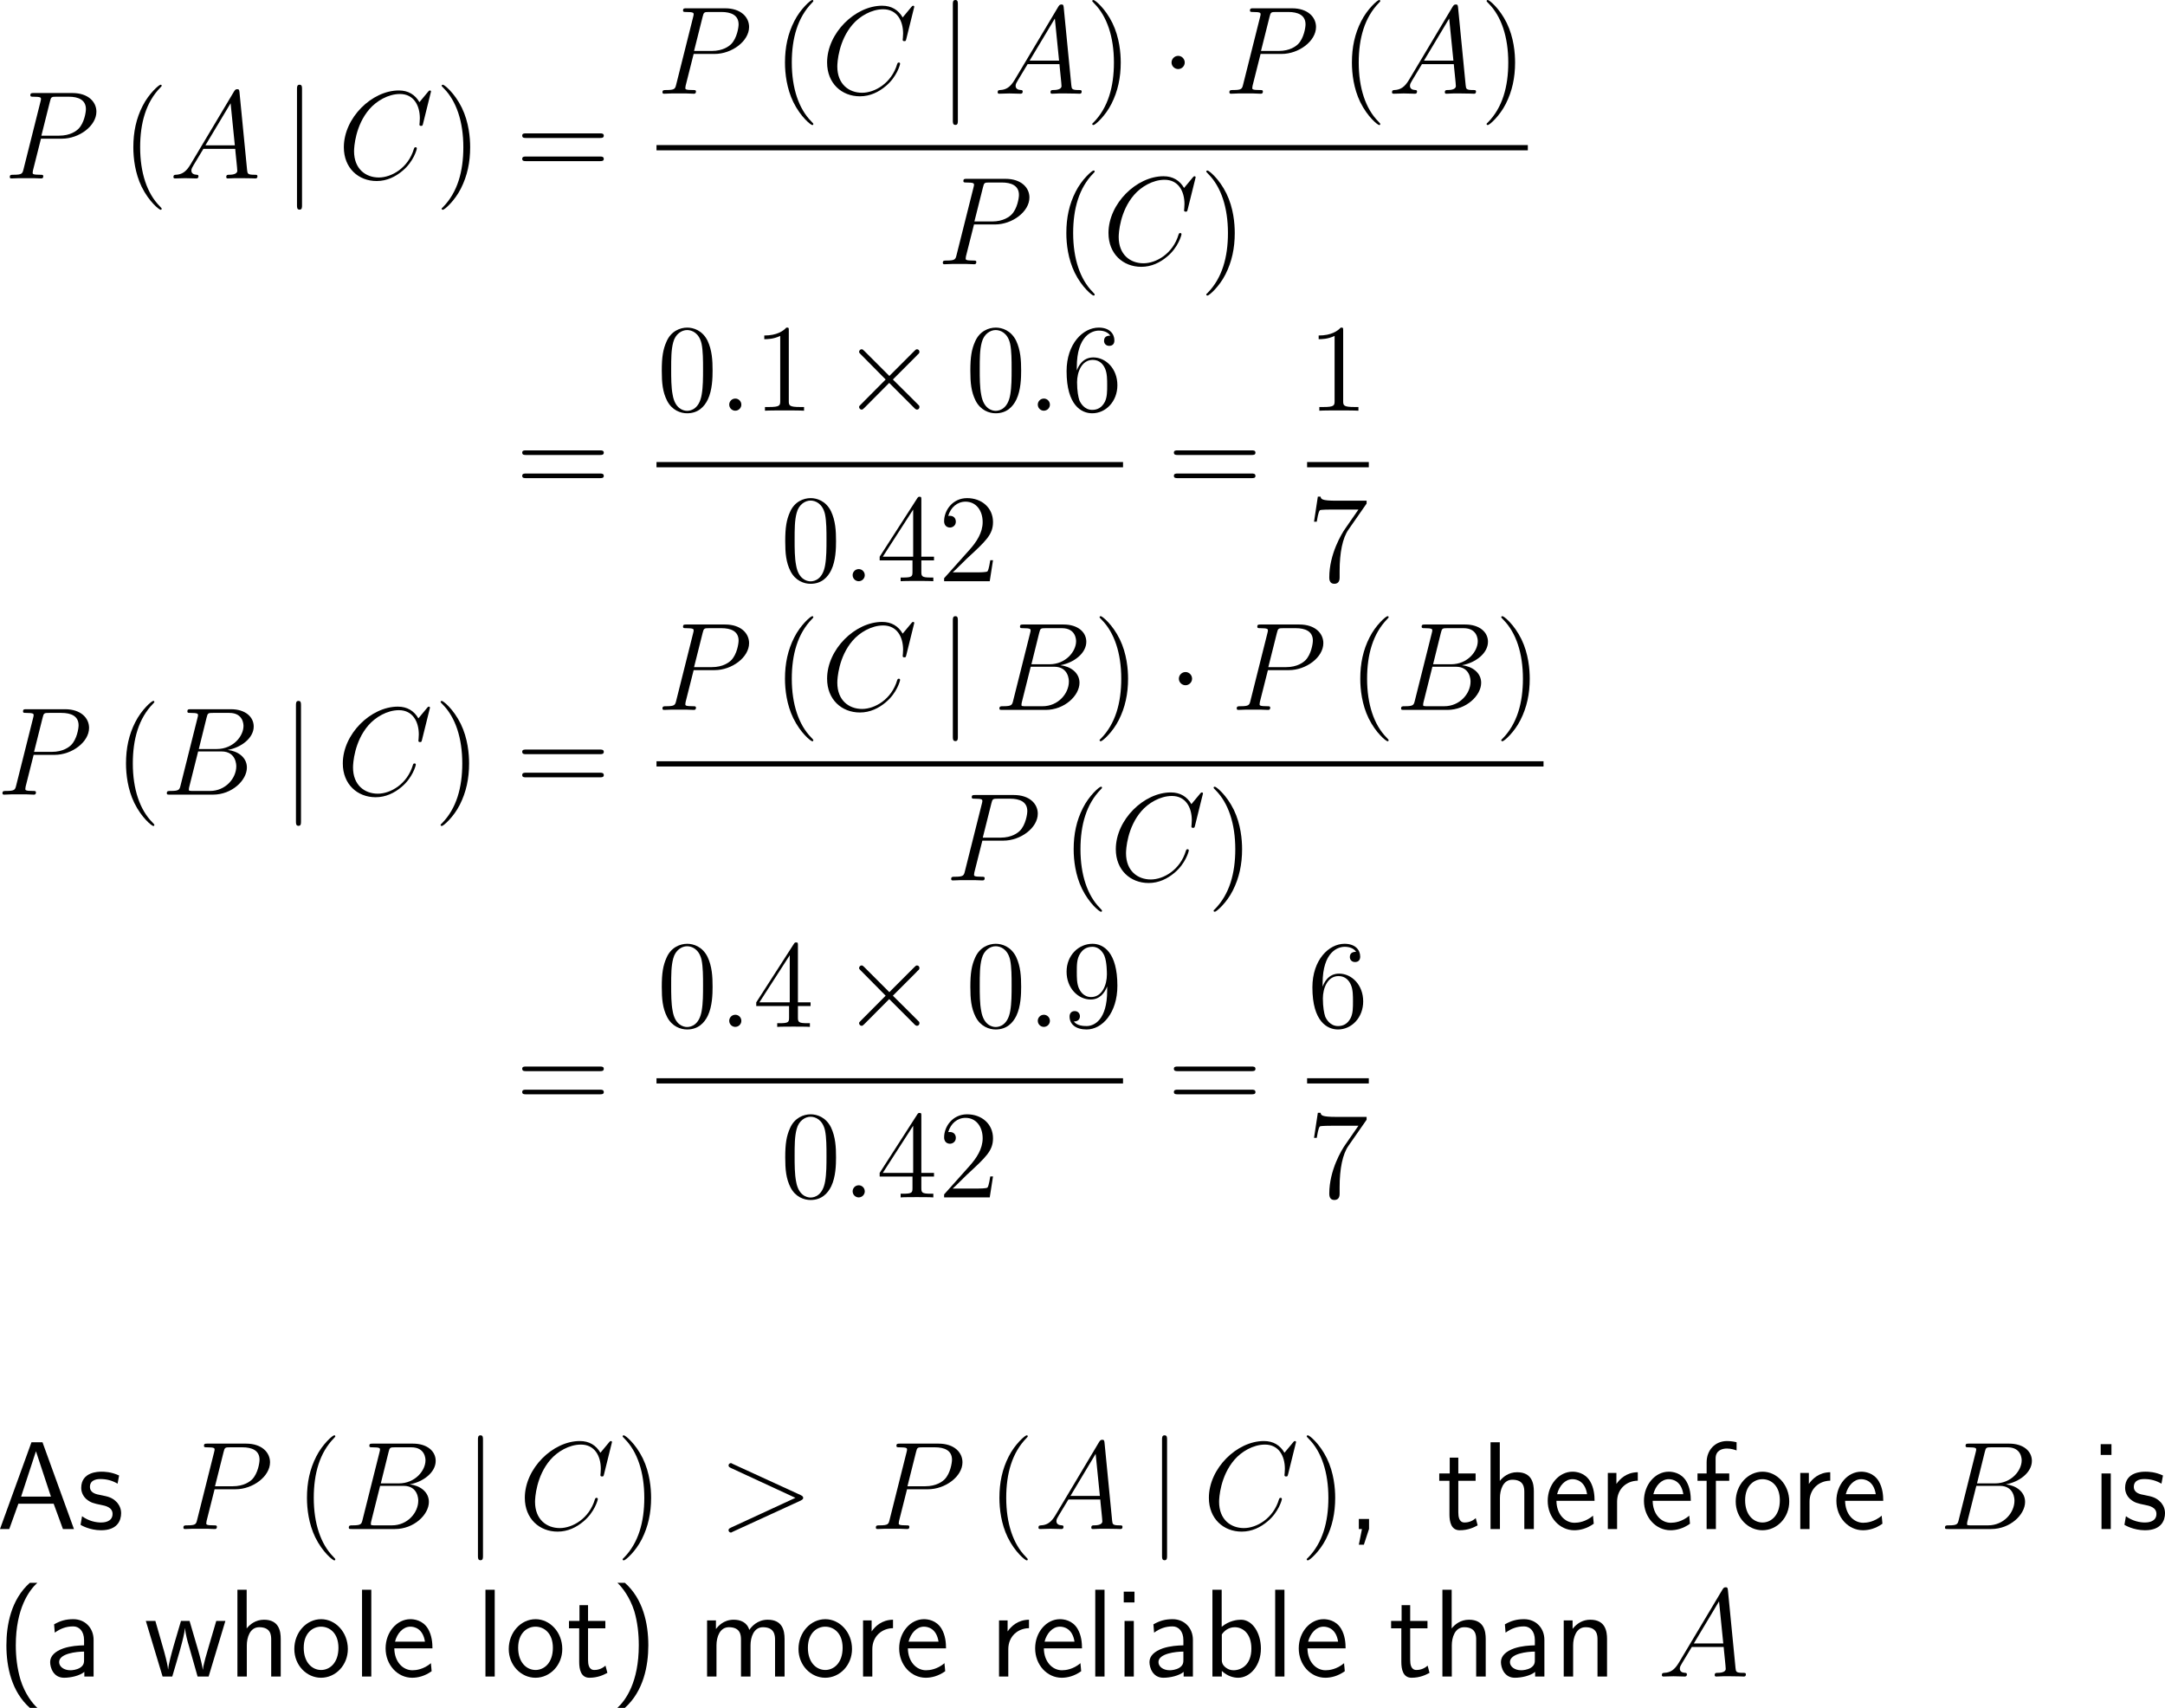<?xml version="1.0" encoding="UTF-8"?>
<svg xmlns="http://www.w3.org/2000/svg" xmlns:xlink="http://www.w3.org/1999/xlink" width="310.471pt" height="244.88pt" viewBox="0 0 310.471 244.88" version="1.1">
<g id="surface1">
<path style=" stroke:none;fill-rule:nonzero;fill:rgb(0%,0%,0%);fill-opacity:1;" d="M 5.875 19.883 L 8.883 19.883 C 11.363 19.883 13.824 18.047 13.824 16.016 C 13.824 14.609 12.652 13.34 10.387 13.34 L 4.84 13.34 C 4.508 13.34 4.352 13.34 4.352 13.672 C 4.352 13.867 4.508 13.867 4.781 13.867 C 5.875 13.867 5.875 14.004 5.875 14.199 C 5.875 14.238 5.875 14.336 5.797 14.609 L 3.375 24.258 C 3.219 24.883 3.18 25.059 1.93 25.059 C 1.578 25.059 1.402 25.059 1.402 25.391 C 1.402 25.586 1.559 25.586 1.676 25.586 C 2.008 25.586 2.379 25.547 2.711 25.547 L 4.82 25.547 C 5.152 25.547 5.523 25.586 5.875 25.586 C 6.012 25.586 6.207 25.586 6.207 25.254 C 6.207 25.059 6.051 25.059 5.777 25.059 C 4.703 25.059 4.684 24.941 4.684 24.766 C 4.684 24.668 4.703 24.551 4.723 24.453 Z M 7.164 14.551 C 7.32 13.887 7.398 13.867 8.102 13.867 L 9.859 13.867 C 11.207 13.867 12.32 14.297 12.32 15.645 C 12.32 16.094 12.086 17.617 11.266 18.457 C 10.953 18.77 10.094 19.453 8.473 19.453 L 5.934 19.453 Z M 7.164 14.551 "/>
<path style=" stroke:none;fill-rule:nonzero;fill:rgb(0%,0%,0%);fill-opacity:1;" d="M 23.184 29.941 C 23.184 29.883 23.184 29.844 22.891 29.551 C 21.094 27.734 20.098 24.785 20.098 21.113 C 20.098 17.637 20.938 14.648 23.008 12.539 C 23.184 12.363 23.184 12.344 23.184 12.285 C 23.184 12.168 23.105 12.148 23.027 12.148 C 22.793 12.148 21.328 13.438 20.449 15.195 C 19.531 16.992 19.121 18.926 19.121 21.113 C 19.121 22.715 19.375 24.844 20.312 26.777 C 21.367 28.926 22.832 30.078 23.027 30.078 C 23.105 30.078 23.184 30.059 23.184 29.941 Z M 23.184 29.941 "/>
<path style=" stroke:none;fill-rule:nonzero;fill:rgb(0%,0%,0%);fill-opacity:1;" d="M 27.309 23.594 C 26.684 24.648 26.078 25.02 25.219 25.059 C 25.023 25.078 24.867 25.078 24.867 25.41 C 24.867 25.508 24.965 25.586 25.082 25.586 C 25.414 25.586 26.215 25.547 26.547 25.547 C 27.055 25.547 27.641 25.586 28.129 25.586 C 28.246 25.586 28.461 25.586 28.461 25.254 C 28.461 25.078 28.305 25.059 28.207 25.059 C 27.797 25.039 27.445 24.883 27.445 24.453 C 27.445 24.199 27.562 24.004 27.797 23.613 L 29.164 21.348 L 33.734 21.348 C 33.754 21.523 33.754 21.66 33.773 21.816 C 33.812 22.285 34.027 24.16 34.027 24.492 C 34.027 25.039 33.109 25.059 32.836 25.059 C 32.641 25.059 32.445 25.059 32.445 25.391 C 32.445 25.586 32.602 25.586 32.699 25.586 C 33.012 25.586 33.363 25.547 33.676 25.547 L 34.691 25.547 C 35.785 25.547 36.586 25.586 36.605 25.586 C 36.723 25.586 36.918 25.586 36.918 25.254 C 36.918 25.059 36.762 25.059 36.488 25.059 C 35.512 25.059 35.492 24.902 35.434 24.375 L 34.34 13.184 C 34.301 12.812 34.223 12.793 34.027 12.793 C 33.852 12.793 33.754 12.812 33.578 13.086 Z M 29.457 20.84 L 33.07 14.805 L 33.676 20.84 Z M 29.457 20.84 "/>
<path style=" stroke:none;fill-rule:nonzero;fill:rgb(0%,0%,0%);fill-opacity:1;" d="M 43.312 12.793 C 43.312 12.461 43.312 12.148 42.961 12.148 C 42.59 12.148 42.59 12.461 42.59 12.793 L 42.59 29.414 C 42.59 29.746 42.59 30.059 42.961 30.059 C 43.312 30.059 43.312 29.746 43.312 29.414 Z M 43.312 12.793 "/>
<path style=" stroke:none;fill-rule:nonzero;fill:rgb(0%,0%,0%);fill-opacity:1;" d="M 61.809 13.125 C 61.809 12.969 61.672 12.969 61.633 12.969 C 61.613 12.969 61.535 12.969 61.398 13.145 L 60.148 14.648 C 59.523 13.574 58.547 12.969 57.199 12.969 C 53.332 12.969 49.309 16.895 49.309 21.113 C 49.309 24.102 51.398 25.957 54.016 25.957 C 55.461 25.957 56.711 25.352 57.746 24.473 C 59.309 23.164 59.777 21.426 59.777 21.289 C 59.777 21.113 59.641 21.113 59.582 21.113 C 59.426 21.113 59.406 21.23 59.367 21.309 C 58.547 24.102 56.125 25.449 54.328 25.449 C 52.434 25.449 50.773 24.219 50.773 21.68 C 50.773 21.113 50.949 17.988 52.98 15.645 C 53.977 14.492 55.656 13.477 57.355 13.477 C 59.328 13.477 60.207 15.117 60.207 16.953 C 60.207 17.402 60.148 17.812 60.148 17.871 C 60.148 18.047 60.324 18.047 60.383 18.047 C 60.578 18.047 60.598 18.027 60.676 17.695 Z M 61.809 13.125 "/>
<path style=" stroke:none;fill-rule:nonzero;fill:rgb(0%,0%,0%);fill-opacity:1;" d="M 67.422 21.113 C 67.422 19.766 67.246 17.539 66.23 15.449 C 65.176 13.301 63.711 12.148 63.516 12.148 C 63.438 12.148 63.34 12.168 63.34 12.285 C 63.34 12.344 63.34 12.363 63.652 12.676 C 65.449 14.492 66.445 17.441 66.445 21.113 C 66.445 24.59 65.605 27.578 63.535 29.688 C 63.34 29.844 63.34 29.883 63.34 29.941 C 63.34 30.059 63.438 30.078 63.516 30.078 C 63.75 30.078 65.215 28.789 66.094 27.031 C 67.012 25.215 67.422 23.281 67.422 21.113 Z M 67.422 21.113 "/>
<path style=" stroke:none;fill-rule:nonzero;fill:rgb(0%,0%,0%);fill-opacity:1;" d="M 86.02 19.785 C 86.273 19.785 86.586 19.785 86.586 19.453 C 86.586 19.121 86.273 19.121 86.02 19.121 L 75.453 19.121 C 75.199 19.121 74.887 19.121 74.887 19.434 C 74.887 19.785 75.18 19.785 75.453 19.785 Z M 86.02 23.105 C 86.273 23.105 86.586 23.105 86.586 22.793 C 86.586 22.441 86.273 22.441 86.02 22.441 L 75.453 22.441 C 75.199 22.441 74.887 22.441 74.887 22.773 C 74.887 23.105 75.18 23.105 75.453 23.105 Z M 86.02 23.105 "/>
<path style=" stroke:none;fill-rule:nonzero;fill:rgb(0%,0%,0%);fill-opacity:1;" d="M 99.473 7.734 L 102.48 7.734 C 104.961 7.734 107.422 5.898 107.422 3.867 C 107.422 2.461 106.25 1.191 103.984 1.191 L 98.438 1.191 C 98.105 1.191 97.949 1.191 97.949 1.523 C 97.949 1.719 98.105 1.719 98.379 1.719 C 99.473 1.719 99.473 1.855 99.473 2.051 C 99.473 2.09 99.473 2.188 99.395 2.461 L 96.973 12.109 C 96.816 12.734 96.777 12.91 95.527 12.91 C 95.176 12.91 95 12.91 95 13.242 C 95 13.438 95.156 13.438 95.273 13.438 C 95.605 13.438 95.977 13.398 96.309 13.398 L 98.418 13.398 C 98.75 13.398 99.121 13.438 99.473 13.438 C 99.609 13.438 99.805 13.438 99.805 13.105 C 99.805 12.91 99.648 12.91 99.375 12.91 C 98.301 12.91 98.281 12.793 98.281 12.617 C 98.281 12.52 98.301 12.402 98.32 12.305 Z M 100.762 2.402 C 100.918 1.738 100.996 1.719 101.699 1.719 L 103.457 1.719 C 104.805 1.719 105.918 2.148 105.918 3.496 C 105.918 3.945 105.684 5.469 104.863 6.309 C 104.551 6.621 103.691 7.305 102.07 7.305 L 99.531 7.305 Z M 100.762 2.402 "/>
<path style=" stroke:none;fill-rule:nonzero;fill:rgb(0%,0%,0%);fill-opacity:1;" d="M 116.633 17.793 C 116.633 17.734 116.633 17.695 116.34 17.402 C 114.543 15.586 113.547 12.637 113.547 8.965 C 113.547 5.488 114.387 2.5 116.457 0.391 C 116.633 0.215 116.633 0.195 116.633 0.137 C 116.633 0.02 116.555 0 116.477 0 C 116.242 0 114.777 1.289 113.898 3.047 C 112.98 4.844 112.57 6.777 112.57 8.965 C 112.57 10.566 112.824 12.695 113.762 14.629 C 114.816 16.777 116.281 17.93 116.477 17.93 C 116.555 17.93 116.633 17.91 116.633 17.793 Z M 116.633 17.793 "/>
<path style=" stroke:none;fill-rule:nonzero;fill:rgb(0%,0%,0%);fill-opacity:1;" d="M 131.109 0.977 C 131.109 0.82 130.973 0.82 130.934 0.82 C 130.914 0.82 130.836 0.82 130.699 0.996 L 129.449 2.5 C 128.824 1.426 127.848 0.82 126.5 0.82 C 122.633 0.82 118.609 4.746 118.609 8.965 C 118.609 11.953 120.699 13.809 123.316 13.809 C 124.762 13.809 126.012 13.203 127.047 12.324 C 128.609 11.016 129.078 9.277 129.078 9.141 C 129.078 8.965 128.941 8.965 128.883 8.965 C 128.727 8.965 128.707 9.082 128.668 9.16 C 127.848 11.953 125.426 13.301 123.629 13.301 C 121.734 13.301 120.074 12.07 120.074 9.531 C 120.074 8.965 120.25 5.84 122.281 3.496 C 123.277 2.344 124.957 1.328 126.656 1.328 C 128.629 1.328 129.508 2.969 129.508 4.805 C 129.508 5.254 129.449 5.664 129.449 5.723 C 129.449 5.898 129.625 5.898 129.684 5.898 C 129.879 5.898 129.898 5.879 129.977 5.547 Z M 131.109 0.977 "/>
<path style=" stroke:none;fill-rule:nonzero;fill:rgb(0%,0%,0%);fill-opacity:1;" d="M 137.363 0.645 C 137.363 0.312 137.363 0 137.012 0 C 136.641 0 136.641 0.312 136.641 0.645 L 136.641 17.266 C 136.641 17.598 136.641 17.91 137.012 17.91 C 137.363 17.91 137.363 17.598 137.363 17.266 Z M 137.363 0.645 "/>
<path style=" stroke:none;fill-rule:nonzero;fill:rgb(0%,0%,0%);fill-opacity:1;" d="M 145.508 11.445 C 144.883 12.5 144.277 12.871 143.418 12.91 C 143.223 12.93 143.066 12.93 143.066 13.262 C 143.066 13.359 143.164 13.438 143.281 13.438 C 143.613 13.438 144.414 13.398 144.746 13.398 C 145.254 13.398 145.84 13.438 146.328 13.438 C 146.445 13.438 146.66 13.438 146.66 13.105 C 146.66 12.93 146.504 12.91 146.406 12.91 C 145.996 12.891 145.645 12.734 145.645 12.305 C 145.645 12.051 145.762 11.855 145.996 11.465 L 147.363 9.199 L 151.934 9.199 C 151.953 9.375 151.953 9.512 151.973 9.668 C 152.012 10.137 152.227 12.012 152.227 12.344 C 152.227 12.891 151.309 12.91 151.035 12.91 C 150.84 12.91 150.645 12.91 150.645 13.242 C 150.645 13.438 150.801 13.438 150.898 13.438 C 151.211 13.438 151.562 13.398 151.875 13.398 L 152.891 13.398 C 153.984 13.398 154.785 13.438 154.805 13.438 C 154.922 13.438 155.117 13.438 155.117 13.105 C 155.117 12.91 154.961 12.91 154.688 12.91 C 153.711 12.91 153.691 12.754 153.633 12.227 L 152.539 1.035 C 152.5 0.664 152.422 0.645 152.227 0.645 C 152.051 0.645 151.953 0.664 151.777 0.938 Z M 147.656 8.691 L 151.27 2.656 L 151.875 8.691 Z M 147.656 8.691 "/>
<path style=" stroke:none;fill-rule:nonzero;fill:rgb(0%,0%,0%);fill-opacity:1;" d="M 160.719 8.965 C 160.719 7.617 160.543 5.391 159.527 3.301 C 158.473 1.152 157.008 0 156.812 0 C 156.734 0 156.637 0.02 156.637 0.137 C 156.637 0.195 156.637 0.215 156.949 0.527 C 158.746 2.344 159.742 5.293 159.742 8.965 C 159.742 12.441 158.902 15.43 156.832 17.539 C 156.637 17.695 156.637 17.734 156.637 17.793 C 156.637 17.91 156.734 17.93 156.812 17.93 C 157.047 17.93 158.512 16.641 159.391 14.883 C 160.309 13.066 160.719 11.133 160.719 8.965 Z M 160.719 8.965 "/>
<path style=" stroke:none;fill-rule:nonzero;fill:rgb(0%,0%,0%);fill-opacity:1;" d="M 169.898 8.965 C 169.898 8.438 169.469 8.008 168.961 8.008 C 168.434 8.008 168.004 8.438 168.004 8.965 C 168.004 9.473 168.434 9.902 168.961 9.902 C 169.469 9.902 169.898 9.473 169.898 8.965 Z M 169.898 8.965 "/>
<path style=" stroke:none;fill-rule:nonzero;fill:rgb(0%,0%,0%);fill-opacity:1;" d="M 180.773 7.734 L 183.781 7.734 C 186.262 7.734 188.723 5.898 188.723 3.867 C 188.723 2.461 187.551 1.191 185.285 1.191 L 179.738 1.191 C 179.406 1.191 179.25 1.191 179.25 1.523 C 179.25 1.719 179.406 1.719 179.68 1.719 C 180.773 1.719 180.773 1.855 180.773 2.051 C 180.773 2.09 180.773 2.188 180.695 2.461 L 178.273 12.109 C 178.117 12.734 178.078 12.91 176.828 12.91 C 176.477 12.91 176.301 12.91 176.301 13.242 C 176.301 13.438 176.457 13.438 176.574 13.438 C 176.906 13.438 177.277 13.398 177.609 13.398 L 179.719 13.398 C 180.051 13.398 180.422 13.438 180.773 13.438 C 180.91 13.438 181.105 13.438 181.105 13.105 C 181.105 12.91 180.949 12.91 180.676 12.91 C 179.602 12.91 179.582 12.793 179.582 12.617 C 179.582 12.52 179.602 12.402 179.621 12.305 Z M 182.062 2.402 C 182.219 1.738 182.297 1.719 183 1.719 L 184.758 1.719 C 186.105 1.719 187.219 2.148 187.219 3.496 C 187.219 3.945 186.984 5.469 186.164 6.309 C 185.852 6.621 184.992 7.305 183.371 7.305 L 180.832 7.305 Z M 182.062 2.402 "/>
<path style=" stroke:none;fill-rule:nonzero;fill:rgb(0%,0%,0%);fill-opacity:1;" d="M 197.934 17.793 C 197.934 17.734 197.934 17.695 197.641 17.402 C 195.844 15.586 194.848 12.637 194.848 8.965 C 194.848 5.488 195.688 2.5 197.758 0.391 C 197.934 0.215 197.934 0.195 197.934 0.137 C 197.934 0.02 197.855 0 197.777 0 C 197.543 0 196.078 1.289 195.199 3.047 C 194.281 4.844 193.871 6.777 193.871 8.965 C 193.871 10.566 194.125 12.695 195.062 14.629 C 196.117 16.777 197.582 17.93 197.777 17.93 C 197.855 17.93 197.934 17.91 197.934 17.793 Z M 197.934 17.793 "/>
<path style=" stroke:none;fill-rule:nonzero;fill:rgb(0%,0%,0%);fill-opacity:1;" d="M 202.059 11.445 C 201.434 12.5 200.828 12.871 199.969 12.91 C 199.773 12.93 199.617 12.93 199.617 13.262 C 199.617 13.359 199.715 13.438 199.832 13.438 C 200.164 13.438 200.965 13.398 201.297 13.398 C 201.805 13.398 202.391 13.438 202.879 13.438 C 202.996 13.438 203.211 13.438 203.211 13.105 C 203.211 12.93 203.055 12.91 202.957 12.91 C 202.547 12.891 202.195 12.734 202.195 12.305 C 202.195 12.051 202.312 11.855 202.547 11.465 L 203.914 9.199 L 208.484 9.199 C 208.504 9.375 208.504 9.512 208.523 9.668 C 208.562 10.137 208.777 12.012 208.777 12.344 C 208.777 12.891 207.859 12.91 207.586 12.91 C 207.391 12.91 207.195 12.91 207.195 13.242 C 207.195 13.438 207.352 13.438 207.449 13.438 C 207.762 13.438 208.113 13.398 208.426 13.398 L 209.441 13.398 C 210.535 13.398 211.336 13.438 211.355 13.438 C 211.473 13.438 211.668 13.438 211.668 13.105 C 211.668 12.91 211.512 12.91 211.238 12.91 C 210.262 12.91 210.242 12.754 210.184 12.227 L 209.09 1.035 C 209.051 0.664 208.973 0.645 208.777 0.645 C 208.602 0.645 208.504 0.664 208.328 0.938 Z M 204.207 8.691 L 207.82 2.656 L 208.426 8.691 Z M 204.207 8.691 "/>
<path style=" stroke:none;fill-rule:nonzero;fill:rgb(0%,0%,0%);fill-opacity:1;" d="M 217.27 8.965 C 217.27 7.617 217.094 5.391 216.078 3.301 C 215.023 1.152 213.559 0 213.363 0 C 213.285 0 213.188 0.02 213.188 0.137 C 213.188 0.195 213.188 0.215 213.5 0.527 C 215.297 2.344 216.293 5.293 216.293 8.965 C 216.293 12.441 215.453 15.43 213.383 17.539 C 213.188 17.695 213.188 17.734 213.188 17.793 C 213.188 17.91 213.285 17.93 213.363 17.93 C 213.598 17.93 215.062 16.641 215.941 14.883 C 216.859 13.066 217.27 11.133 217.27 8.965 Z M 217.27 8.965 "/>
<path style=" stroke:none;fill-rule:nonzero;fill:rgb(0%,0%,0%);fill-opacity:1;" d="M 94.145 20.801 L 219.098 20.801 L 219.098 21.555 L 94.145 21.555 Z M 94.145 20.801 "/>
<path style=" stroke:none;fill-rule:nonzero;fill:rgb(0%,0%,0%);fill-opacity:1;" d="M 139.676 32.184 L 142.684 32.184 C 145.164 32.184 147.625 30.348 147.625 28.316 C 147.625 26.91 146.453 25.641 144.188 25.641 L 138.641 25.641 C 138.309 25.641 138.152 25.641 138.152 25.973 C 138.152 26.168 138.309 26.168 138.582 26.168 C 139.676 26.168 139.676 26.305 139.676 26.5 C 139.676 26.539 139.676 26.637 139.598 26.91 L 137.176 36.559 C 137.02 37.184 136.98 37.359 135.73 37.359 C 135.379 37.359 135.203 37.359 135.203 37.691 C 135.203 37.887 135.359 37.887 135.477 37.887 C 135.809 37.887 136.18 37.848 136.512 37.848 L 138.621 37.848 C 138.953 37.848 139.324 37.887 139.676 37.887 C 139.812 37.887 140.008 37.887 140.008 37.555 C 140.008 37.359 139.852 37.359 139.578 37.359 C 138.504 37.359 138.484 37.242 138.484 37.066 C 138.484 36.969 138.504 36.852 138.523 36.754 Z M 140.965 26.852 C 141.121 26.188 141.199 26.168 141.902 26.168 L 143.66 26.168 C 145.008 26.168 146.121 26.598 146.121 27.945 C 146.121 28.395 145.887 29.918 145.066 30.758 C 144.754 31.07 143.895 31.754 142.273 31.754 L 139.734 31.754 Z M 140.965 26.852 "/>
<path style=" stroke:none;fill-rule:nonzero;fill:rgb(0%,0%,0%);fill-opacity:1;" d="M 156.98 42.242 C 156.98 42.184 156.98 42.145 156.688 41.852 C 154.891 40.035 153.895 37.086 153.895 33.414 C 153.895 29.938 154.734 26.949 156.805 24.84 C 156.98 24.664 156.98 24.645 156.98 24.586 C 156.98 24.469 156.902 24.449 156.824 24.449 C 156.59 24.449 155.125 25.738 154.246 27.496 C 153.328 29.293 152.918 31.227 152.918 33.414 C 152.918 35.016 153.172 37.145 154.109 39.078 C 155.164 41.227 156.629 42.379 156.824 42.379 C 156.902 42.379 156.98 42.359 156.98 42.242 Z M 156.98 42.242 "/>
<path style=" stroke:none;fill-rule:nonzero;fill:rgb(0%,0%,0%);fill-opacity:1;" d="M 171.461 25.426 C 171.461 25.27 171.324 25.27 171.285 25.27 C 171.266 25.27 171.188 25.27 171.051 25.445 L 169.801 26.949 C 169.176 25.875 168.199 25.27 166.852 25.27 C 162.984 25.27 158.961 29.195 158.961 33.414 C 158.961 36.402 161.051 38.258 163.668 38.258 C 165.113 38.258 166.363 37.652 167.398 36.773 C 168.961 35.465 169.43 33.727 169.43 33.59 C 169.43 33.414 169.293 33.414 169.234 33.414 C 169.078 33.414 169.059 33.531 169.02 33.609 C 168.199 36.402 165.777 37.75 163.98 37.75 C 162.086 37.75 160.426 36.52 160.426 33.98 C 160.426 33.414 160.602 30.289 162.633 27.945 C 163.629 26.793 165.309 25.777 167.008 25.777 C 168.98 25.777 169.859 27.418 169.859 29.254 C 169.859 29.703 169.801 30.113 169.801 30.172 C 169.801 30.348 169.977 30.348 170.035 30.348 C 170.23 30.348 170.25 30.328 170.328 29.996 Z M 171.461 25.426 "/>
<path style=" stroke:none;fill-rule:nonzero;fill:rgb(0%,0%,0%);fill-opacity:1;" d="M 177.07 33.414 C 177.07 32.066 176.895 29.84 175.879 27.75 C 174.824 25.602 173.359 24.449 173.164 24.449 C 173.086 24.449 172.988 24.469 172.988 24.586 C 172.988 24.645 172.988 24.664 173.301 24.977 C 175.098 26.793 176.094 29.742 176.094 33.414 C 176.094 36.891 175.254 39.879 173.184 41.988 C 172.988 42.145 172.988 42.184 172.988 42.242 C 172.988 42.359 173.086 42.379 173.164 42.379 C 173.398 42.379 174.863 41.09 175.742 39.332 C 176.66 37.516 177.07 35.582 177.07 33.414 Z M 177.07 33.414 "/>
<path style=" stroke:none;fill-rule:nonzero;fill:rgb(0%,0%,0%);fill-opacity:1;" d="M 86.02 65.238 C 86.273 65.238 86.586 65.238 86.586 64.906 C 86.586 64.574 86.273 64.574 86.02 64.574 L 75.453 64.574 C 75.199 64.574 74.887 64.574 74.887 64.887 C 74.887 65.238 75.18 65.238 75.453 65.238 Z M 86.02 68.559 C 86.273 68.559 86.586 68.559 86.586 68.246 C 86.586 67.895 86.273 67.895 86.02 67.895 L 75.453 67.895 C 75.199 67.895 74.887 67.895 74.887 68.227 C 74.887 68.559 75.18 68.559 75.453 68.559 Z M 86.02 68.559 "/>
<path style=" stroke:none;fill-rule:nonzero;fill:rgb(0%,0%,0%);fill-opacity:1;" d="M 102.188 53.145 C 102.188 51.66 102.109 50.215 101.465 48.848 C 100.723 47.363 99.434 46.973 98.555 46.973 C 97.52 46.973 96.23 47.48 95.586 48.965 C 95.078 50.098 94.902 51.211 94.902 53.145 C 94.902 54.883 95.02 56.191 95.664 57.461 C 96.367 58.828 97.598 59.258 98.535 59.258 C 100.098 59.258 100.996 58.34 101.504 57.285 C 102.148 55.938 102.188 54.18 102.188 53.145 Z M 98.535 58.906 C 97.969 58.906 96.797 58.574 96.465 56.621 C 96.25 55.547 96.25 54.18 96.25 52.93 C 96.25 51.465 96.25 50.137 96.543 49.082 C 96.855 47.871 97.773 47.324 98.535 47.324 C 99.219 47.324 100.254 47.734 100.605 49.277 C 100.82 50.293 100.82 51.719 100.82 52.93 C 100.82 54.141 100.82 55.488 100.625 56.582 C 100.293 58.555 99.16 58.906 98.535 58.906 Z M 98.535 58.906 "/>
<path style=" stroke:none;fill-rule:nonzero;fill:rgb(0%,0%,0%);fill-opacity:1;" d="M 106.312 58.027 C 106.312 57.5 105.883 57.148 105.453 57.148 C 104.926 57.148 104.574 57.578 104.574 58.008 C 104.574 58.535 105.004 58.887 105.434 58.887 C 105.961 58.887 106.312 58.457 106.312 58.027 Z M 106.312 58.027 "/>
<path style=" stroke:none;fill-rule:nonzero;fill:rgb(0%,0%,0%);fill-opacity:1;" d="M 113.117 47.402 C 113.117 46.973 113.117 46.973 112.766 46.973 C 112.336 47.441 111.438 48.105 109.602 48.105 L 109.602 48.633 C 110.012 48.633 110.91 48.633 111.887 48.164 L 111.887 57.5 C 111.887 58.145 111.828 58.359 110.266 58.359 L 109.699 58.359 L 109.699 58.887 C 110.188 58.848 111.926 58.848 112.512 58.848 C 113.098 58.848 114.836 58.848 115.305 58.887 L 115.305 58.359 L 114.758 58.359 C 113.176 58.359 113.117 58.145 113.117 57.5 Z M 113.117 47.402 "/>
<path style=" stroke:none;fill-rule:nonzero;fill:rgb(0%,0%,0%);fill-opacity:1;" d="M 127.535 53.906 L 123.961 50.332 C 123.727 50.117 123.707 50.078 123.551 50.078 C 123.375 50.078 123.199 50.254 123.199 50.449 C 123.199 50.566 123.238 50.605 123.434 50.801 L 127.008 54.414 L 123.434 58.008 C 123.238 58.203 123.199 58.242 123.199 58.359 C 123.199 58.555 123.375 58.73 123.551 58.73 C 123.707 58.73 123.727 58.691 123.961 58.477 L 127.516 54.902 L 131.227 58.613 C 131.266 58.633 131.383 58.73 131.5 58.73 C 131.715 58.73 131.852 58.555 131.852 58.359 C 131.852 58.34 131.852 58.262 131.812 58.164 C 131.793 58.125 128.941 55.312 128.043 54.414 L 131.324 51.133 C 131.402 51.016 131.676 50.781 131.773 50.684 C 131.793 50.645 131.852 50.566 131.852 50.449 C 131.852 50.254 131.715 50.078 131.5 50.078 C 131.363 50.078 131.285 50.156 131.09 50.352 Z M 127.535 53.906 "/>
<path style=" stroke:none;fill-rule:nonzero;fill:rgb(0%,0%,0%);fill-opacity:1;" d="M 146.438 53.145 C 146.438 51.66 146.359 50.215 145.715 48.848 C 144.973 47.363 143.684 46.973 142.805 46.973 C 141.77 46.973 140.48 47.48 139.836 48.965 C 139.328 50.098 139.152 51.211 139.152 53.145 C 139.152 54.883 139.27 56.191 139.914 57.461 C 140.617 58.828 141.848 59.258 142.785 59.258 C 144.348 59.258 145.246 58.34 145.754 57.285 C 146.398 55.938 146.438 54.18 146.438 53.145 Z M 142.785 58.906 C 142.219 58.906 141.047 58.574 140.715 56.621 C 140.5 55.547 140.5 54.18 140.5 52.93 C 140.5 51.465 140.5 50.137 140.793 49.082 C 141.105 47.871 142.023 47.324 142.785 47.324 C 143.469 47.324 144.504 47.734 144.855 49.277 C 145.07 50.293 145.07 51.719 145.07 52.93 C 145.07 54.141 145.07 55.488 144.875 56.582 C 144.543 58.555 143.41 58.906 142.785 58.906 Z M 142.785 58.906 "/>
<path style=" stroke:none;fill-rule:nonzero;fill:rgb(0%,0%,0%);fill-opacity:1;" d="M 150.562 58.027 C 150.562 57.5 150.133 57.148 149.703 57.148 C 149.176 57.148 148.824 57.578 148.824 58.008 C 148.824 58.535 149.254 58.887 149.684 58.887 C 150.211 58.887 150.562 58.457 150.562 58.027 Z M 150.562 58.027 "/>
<path style=" stroke:none;fill-rule:nonzero;fill:rgb(0%,0%,0%);fill-opacity:1;" d="M 154.418 52.656 C 154.418 48.105 156.625 47.402 157.582 47.402 C 158.227 47.402 158.871 47.598 159.223 48.125 C 159.008 48.125 158.324 48.125 158.324 48.867 C 158.324 49.258 158.598 49.59 159.066 49.59 C 159.516 49.59 159.809 49.336 159.809 48.809 C 159.809 47.871 159.125 46.973 157.562 46.973 C 155.316 46.973 152.953 49.277 152.953 53.223 C 152.953 58.145 155.102 59.258 156.625 59.258 C 158.578 59.258 160.238 57.559 160.238 55.234 C 160.238 52.852 158.578 51.25 156.781 51.25 C 155.18 51.25 154.594 52.637 154.418 53.125 Z M 156.625 58.77 C 155.492 58.77 154.945 57.773 154.789 57.402 C 154.633 56.934 154.457 56.055 154.457 54.805 C 154.457 53.379 155.102 51.602 156.703 51.602 C 157.699 51.602 158.227 52.266 158.48 52.871 C 158.773 53.535 158.773 54.434 158.773 55.215 C 158.773 56.133 158.773 56.934 158.441 57.617 C 157.992 58.477 157.348 58.77 156.625 58.77 Z M 156.625 58.77 "/>
<path style=" stroke:none;fill-rule:nonzero;fill:rgb(0%,0%,0%);fill-opacity:1;" d="M 94.145 66.25 L 161.047 66.25 L 161.047 67.004 L 94.145 67.004 Z M 94.145 66.25 "/>
<path style=" stroke:none;fill-rule:nonzero;fill:rgb(0%,0%,0%);fill-opacity:1;" d="M 119.891 77.594 C 119.891 76.109 119.812 74.664 119.168 73.297 C 118.426 71.812 117.137 71.422 116.258 71.422 C 115.223 71.422 113.934 71.93 113.289 73.414 C 112.781 74.547 112.605 75.66 112.605 77.594 C 112.605 79.332 112.723 80.641 113.367 81.91 C 114.07 83.277 115.301 83.707 116.238 83.707 C 117.801 83.707 118.699 82.789 119.207 81.734 C 119.852 80.387 119.891 78.629 119.891 77.594 Z M 116.238 83.355 C 115.672 83.355 114.5 83.023 114.168 81.07 C 113.953 79.996 113.953 78.629 113.953 77.379 C 113.953 75.914 113.953 74.586 114.246 73.531 C 114.559 72.32 115.477 71.773 116.238 71.773 C 116.922 71.773 117.957 72.184 118.309 73.727 C 118.523 74.742 118.523 76.168 118.523 77.379 C 118.523 78.59 118.523 79.938 118.328 81.031 C 117.996 83.004 116.863 83.355 116.238 83.355 Z M 116.238 83.355 "/>
<path style=" stroke:none;fill-rule:nonzero;fill:rgb(0%,0%,0%);fill-opacity:1;" d="M 124.012 82.477 C 124.012 81.949 123.582 81.598 123.152 81.598 C 122.625 81.598 122.273 82.027 122.273 82.457 C 122.273 82.984 122.703 83.336 123.133 83.336 C 123.66 83.336 124.012 82.906 124.012 82.477 Z M 124.012 82.477 "/>
<path style=" stroke:none;fill-rule:nonzero;fill:rgb(0%,0%,0%);fill-opacity:1;" d="M 132.125 71.656 C 132.125 71.324 132.125 71.227 131.891 71.227 C 131.734 71.227 131.676 71.227 131.539 71.441 L 126.148 79.82 L 126.148 80.348 L 130.855 80.348 L 130.855 81.969 C 130.855 82.633 130.816 82.809 129.508 82.809 L 129.156 82.809 L 129.156 83.336 C 129.566 83.297 130.992 83.297 131.48 83.297 C 131.988 83.297 133.414 83.297 133.844 83.336 L 133.844 82.809 L 133.473 82.809 C 132.184 82.809 132.125 82.633 132.125 81.969 L 132.125 80.348 L 133.941 80.348 L 133.941 79.82 L 132.125 79.82 Z M 130.953 73.062 L 130.953 79.82 L 126.598 79.82 Z M 130.953 73.062 "/>
<path style=" stroke:none;fill-rule:nonzero;fill:rgb(0%,0%,0%);fill-opacity:1;" d="M 142.402 80.328 L 142.012 80.328 C 141.953 80.621 141.816 81.617 141.621 81.91 C 141.504 82.066 140.488 82.066 139.941 82.066 L 136.621 82.066 C 137.109 81.656 138.203 80.504 138.672 80.074 C 141.406 77.555 142.402 76.637 142.402 74.859 C 142.402 72.789 140.762 71.422 138.691 71.422 C 136.602 71.422 135.391 73.18 135.391 74.723 C 135.391 75.641 136.172 75.641 136.23 75.641 C 136.602 75.641 137.07 75.367 137.07 74.801 C 137.07 74.293 136.738 73.961 136.23 73.961 C 136.074 73.961 136.035 73.961 135.977 73.98 C 136.328 72.75 137.285 71.93 138.457 71.93 C 139.98 71.93 140.918 73.199 140.918 74.859 C 140.918 76.383 140.039 77.711 139.004 78.863 L 135.391 82.906 L 135.391 83.336 L 141.934 83.336 Z M 142.402 80.328 "/>
<path style=" stroke:none;fill-rule:nonzero;fill:rgb(0%,0%,0%);fill-opacity:1;" d="M 179.473 65.238 C 179.727 65.238 180.039 65.238 180.039 64.906 C 180.039 64.574 179.727 64.574 179.473 64.574 L 168.906 64.574 C 168.652 64.574 168.34 64.574 168.34 64.887 C 168.34 65.238 168.633 65.238 168.906 65.238 Z M 179.473 68.559 C 179.727 68.559 180.039 68.559 180.039 68.246 C 180.039 67.895 179.727 67.895 179.473 67.895 L 168.906 67.895 C 168.652 67.895 168.34 67.895 168.34 68.227 C 168.34 68.559 168.633 68.559 168.906 68.559 Z M 179.473 68.559 "/>
<path style=" stroke:none;fill-rule:nonzero;fill:rgb(0%,0%,0%);fill-opacity:1;" d="M 192.617 47.402 C 192.617 46.973 192.617 46.973 192.266 46.973 C 191.836 47.441 190.938 48.105 189.102 48.105 L 189.102 48.633 C 189.512 48.633 190.41 48.633 191.387 48.164 L 191.387 57.5 C 191.387 58.145 191.328 58.359 189.766 58.359 L 189.199 58.359 L 189.199 58.887 C 189.688 58.848 191.426 58.848 192.012 58.848 C 192.598 58.848 194.336 58.848 194.805 58.887 L 194.805 58.359 L 194.258 58.359 C 192.676 58.359 192.617 58.145 192.617 57.5 Z M 192.617 47.402 "/>
<path style=" stroke:none;fill-rule:nonzero;fill:rgb(0%,0%,0%);fill-opacity:1;" d="M 187.445 66.25 L 196.293 66.25 L 196.293 67.004 L 187.445 67.004 Z M 187.445 66.25 "/>
<path style=" stroke:none;fill-rule:nonzero;fill:rgb(0%,0%,0%);fill-opacity:1;" d="M 195.977 72.203 L 195.977 71.793 L 191.66 71.793 C 189.492 71.793 189.453 71.559 189.375 71.207 L 188.984 71.207 L 188.438 74.801 L 188.828 74.801 C 188.887 74.488 189.043 73.375 189.277 73.16 C 189.414 73.062 190.762 73.062 191.016 73.062 L 194.805 73.062 L 192.91 75.797 C 192.422 76.48 190.625 79.43 190.625 82.789 C 190.625 83.004 190.625 83.707 191.348 83.707 C 192.109 83.707 192.109 83.004 192.109 82.789 L 192.109 81.891 C 192.109 79.215 192.539 77.125 193.379 75.934 Z M 195.977 72.203 "/>
<path style=" stroke:none;fill-rule:nonzero;fill:rgb(0%,0%,0%);fill-opacity:1;" d="M 4.824 108.234 L 7.832 108.234 C 10.312 108.234 12.773 106.398 12.773 104.367 C 12.773 102.961 11.602 101.691 9.336 101.691 L 3.789 101.691 C 3.457 101.691 3.301 101.691 3.301 102.023 C 3.301 102.219 3.457 102.219 3.73 102.219 C 4.824 102.219 4.824 102.355 4.824 102.551 C 4.824 102.59 4.824 102.688 4.746 102.961 L 2.324 112.609 C 2.168 113.234 2.129 113.41 0.879 113.41 C 0.527 113.41 0.352 113.41 0.352 113.742 C 0.352 113.938 0.508 113.938 0.625 113.938 C 0.957 113.938 1.328 113.898 1.66 113.898 L 3.77 113.898 C 4.102 113.898 4.473 113.938 4.824 113.938 C 4.961 113.938 5.156 113.938 5.156 113.605 C 5.156 113.41 5 113.41 4.727 113.41 C 3.652 113.41 3.633 113.293 3.633 113.117 C 3.633 113.02 3.652 112.902 3.672 112.805 Z M 6.113 102.902 C 6.27 102.238 6.348 102.219 7.051 102.219 L 8.809 102.219 C 10.156 102.219 11.27 102.648 11.27 103.996 C 11.27 104.445 11.035 105.969 10.215 106.809 C 9.902 107.121 9.043 107.805 7.422 107.805 L 4.883 107.805 Z M 6.113 102.902 "/>
<path style=" stroke:none;fill-rule:nonzero;fill:rgb(0%,0%,0%);fill-opacity:1;" d="M 22.133 118.293 C 22.133 118.234 22.133 118.195 21.84 117.902 C 20.043 116.086 19.047 113.137 19.047 109.465 C 19.047 105.988 19.887 103 21.957 100.891 C 22.133 100.715 22.133 100.695 22.133 100.637 C 22.133 100.52 22.055 100.5 21.977 100.5 C 21.742 100.5 20.277 101.789 19.398 103.547 C 18.48 105.344 18.07 107.277 18.07 109.465 C 18.07 111.066 18.324 113.195 19.262 115.129 C 20.316 117.277 21.781 118.43 21.977 118.43 C 22.055 118.43 22.133 118.41 22.133 118.293 Z M 22.133 118.293 "/>
<path style=" stroke:none;fill-rule:nonzero;fill:rgb(0%,0%,0%);fill-opacity:1;" d="M 29.625 102.902 C 29.781 102.238 29.859 102.219 30.562 102.219 L 32.887 102.219 C 34.918 102.219 34.918 103.938 34.918 104.094 C 34.918 105.539 33.453 107.395 31.09 107.395 L 28.512 107.395 Z M 32.652 107.531 C 34.605 107.18 36.383 105.812 36.383 104.172 C 36.383 102.766 35.152 101.691 33.121 101.691 L 27.359 101.691 C 27.027 101.691 26.871 101.691 26.871 102.023 C 26.871 102.219 27.027 102.219 27.301 102.219 C 28.395 102.219 28.395 102.355 28.395 102.551 C 28.395 102.59 28.395 102.688 28.316 102.961 L 25.895 112.609 C 25.738 113.234 25.699 113.41 24.449 113.41 C 24.098 113.41 23.922 113.41 23.922 113.742 C 23.922 113.938 24.039 113.938 24.391 113.938 L 30.543 113.938 C 33.277 113.938 35.406 111.867 35.406 110.051 C 35.406 108.586 34.098 107.688 32.652 107.531 Z M 30.113 113.41 L 27.691 113.41 C 27.438 113.41 27.398 113.41 27.301 113.391 C 27.105 113.391 27.086 113.352 27.086 113.195 C 27.086 113.078 27.105 112.961 27.145 112.805 L 28.414 107.746 L 31.773 107.746 C 33.883 107.746 33.883 109.719 33.883 109.875 C 33.883 111.594 32.34 113.41 30.113 113.41 Z M 30.113 113.41 "/>
<path style=" stroke:none;fill-rule:nonzero;fill:rgb(0%,0%,0%);fill-opacity:1;" d="M 43.164 101.145 C 43.164 100.812 43.164 100.5 42.812 100.5 C 42.441 100.5 42.441 100.812 42.441 101.145 L 42.441 117.766 C 42.441 118.098 42.441 118.41 42.812 118.41 C 43.164 118.41 43.164 118.098 43.164 117.766 Z M 43.164 101.145 "/>
<path style=" stroke:none;fill-rule:nonzero;fill:rgb(0%,0%,0%);fill-opacity:1;" d="M 61.66 101.477 C 61.66 101.32 61.523 101.32 61.484 101.32 C 61.465 101.32 61.387 101.32 61.25 101.496 L 60 103 C 59.375 101.926 58.398 101.32 57.051 101.32 C 53.184 101.32 49.16 105.246 49.16 109.465 C 49.16 112.453 51.25 114.309 53.867 114.309 C 55.312 114.309 56.562 113.703 57.598 112.824 C 59.16 111.516 59.629 109.777 59.629 109.641 C 59.629 109.465 59.492 109.465 59.434 109.465 C 59.277 109.465 59.258 109.582 59.219 109.66 C 58.398 112.453 55.977 113.801 54.18 113.801 C 52.285 113.801 50.625 112.57 50.625 110.031 C 50.625 109.465 50.801 106.34 52.832 103.996 C 53.828 102.844 55.508 101.828 57.207 101.828 C 59.18 101.828 60.059 103.469 60.059 105.305 C 60.059 105.754 60 106.164 60 106.223 C 60 106.398 60.176 106.398 60.234 106.398 C 60.43 106.398 60.449 106.379 60.527 106.047 Z M 61.66 101.477 "/>
<path style=" stroke:none;fill-rule:nonzero;fill:rgb(0%,0%,0%);fill-opacity:1;" d="M 67.27 109.465 C 67.27 108.117 67.094 105.891 66.078 103.801 C 65.023 101.652 63.559 100.5 63.363 100.5 C 63.285 100.5 63.188 100.52 63.188 100.637 C 63.188 100.695 63.188 100.715 63.5 101.027 C 65.297 102.844 66.293 105.793 66.293 109.465 C 66.293 112.941 65.453 115.93 63.383 118.039 C 63.188 118.195 63.188 118.234 63.188 118.293 C 63.188 118.41 63.285 118.43 63.363 118.43 C 63.598 118.43 65.062 117.141 65.941 115.383 C 66.859 113.566 67.27 111.633 67.27 109.465 Z M 67.27 109.465 "/>
<path style=" stroke:none;fill-rule:nonzero;fill:rgb(0%,0%,0%);fill-opacity:1;" d="M 86.02 108.137 C 86.273 108.137 86.586 108.137 86.586 107.805 C 86.586 107.473 86.273 107.473 86.02 107.473 L 75.453 107.473 C 75.199 107.473 74.887 107.473 74.887 107.785 C 74.887 108.137 75.18 108.137 75.453 108.137 Z M 86.02 111.457 C 86.273 111.457 86.586 111.457 86.586 111.145 C 86.586 110.793 86.273 110.793 86.02 110.793 L 75.453 110.793 C 75.199 110.793 74.887 110.793 74.887 111.125 C 74.887 111.457 75.18 111.457 75.453 111.457 Z M 86.02 111.457 "/>
<path style=" stroke:none;fill-rule:nonzero;fill:rgb(0%,0%,0%);fill-opacity:1;" d="M 99.473 96.086 L 102.48 96.086 C 104.961 96.086 107.422 94.25 107.422 92.219 C 107.422 90.812 106.25 89.543 103.984 89.543 L 98.438 89.543 C 98.105 89.543 97.949 89.543 97.949 89.875 C 97.949 90.07 98.105 90.07 98.379 90.07 C 99.473 90.07 99.473 90.207 99.473 90.402 C 99.473 90.441 99.473 90.539 99.395 90.812 L 96.973 100.461 C 96.816 101.086 96.777 101.262 95.527 101.262 C 95.176 101.262 95 101.262 95 101.594 C 95 101.789 95.156 101.789 95.273 101.789 C 95.605 101.789 95.977 101.75 96.309 101.75 L 98.418 101.75 C 98.75 101.75 99.121 101.789 99.473 101.789 C 99.609 101.789 99.805 101.789 99.805 101.457 C 99.805 101.262 99.648 101.262 99.375 101.262 C 98.301 101.262 98.281 101.145 98.281 100.969 C 98.281 100.871 98.301 100.754 98.32 100.656 Z M 100.762 90.754 C 100.918 90.09 100.996 90.07 101.699 90.07 L 103.457 90.07 C 104.805 90.07 105.918 90.5 105.918 91.848 C 105.918 92.297 105.684 93.82 104.863 94.66 C 104.551 94.973 103.691 95.656 102.07 95.656 L 99.531 95.656 Z M 100.762 90.754 "/>
<path style=" stroke:none;fill-rule:nonzero;fill:rgb(0%,0%,0%);fill-opacity:1;" d="M 116.633 106.145 C 116.633 106.086 116.633 106.047 116.34 105.754 C 114.543 103.938 113.547 100.988 113.547 97.316 C 113.547 93.84 114.387 90.852 116.457 88.742 C 116.633 88.566 116.633 88.547 116.633 88.488 C 116.633 88.371 116.555 88.352 116.477 88.352 C 116.242 88.352 114.777 89.641 113.898 91.398 C 112.98 93.195 112.57 95.129 112.57 97.316 C 112.57 98.918 112.824 101.047 113.762 102.98 C 114.816 105.129 116.281 106.281 116.477 106.281 C 116.555 106.281 116.633 106.262 116.633 106.145 Z M 116.633 106.145 "/>
<path style=" stroke:none;fill-rule:nonzero;fill:rgb(0%,0%,0%);fill-opacity:1;" d="M 131.109 89.328 C 131.109 89.172 130.973 89.172 130.934 89.172 C 130.914 89.172 130.836 89.172 130.699 89.348 L 129.449 90.852 C 128.824 89.777 127.848 89.172 126.5 89.172 C 122.633 89.172 118.609 93.098 118.609 97.316 C 118.609 100.305 120.699 102.16 123.316 102.16 C 124.762 102.16 126.012 101.555 127.047 100.676 C 128.609 99.367 129.078 97.629 129.078 97.492 C 129.078 97.316 128.941 97.316 128.883 97.316 C 128.727 97.316 128.707 97.434 128.668 97.512 C 127.848 100.305 125.426 101.652 123.629 101.652 C 121.734 101.652 120.074 100.422 120.074 97.883 C 120.074 97.316 120.25 94.191 122.281 91.848 C 123.277 90.695 124.957 89.68 126.656 89.68 C 128.629 89.68 129.508 91.32 129.508 93.156 C 129.508 93.605 129.449 94.016 129.449 94.074 C 129.449 94.25 129.625 94.25 129.684 94.25 C 129.879 94.25 129.898 94.23 129.977 93.898 Z M 131.109 89.328 "/>
<path style=" stroke:none;fill-rule:nonzero;fill:rgb(0%,0%,0%);fill-opacity:1;" d="M 137.363 88.996 C 137.363 88.664 137.363 88.352 137.012 88.352 C 136.641 88.352 136.641 88.664 136.641 88.996 L 136.641 105.617 C 136.641 105.949 136.641 106.262 137.012 106.262 C 137.363 106.262 137.363 105.949 137.363 105.617 Z M 137.363 88.996 "/>
<path style=" stroke:none;fill-rule:nonzero;fill:rgb(0%,0%,0%);fill-opacity:1;" d="M 149.023 90.754 C 149.18 90.09 149.258 90.07 149.961 90.07 L 152.285 90.07 C 154.316 90.07 154.316 91.789 154.316 91.945 C 154.316 93.391 152.852 95.246 150.488 95.246 L 147.91 95.246 Z M 152.051 95.383 C 154.004 95.031 155.781 93.664 155.781 92.023 C 155.781 90.617 154.551 89.543 152.52 89.543 L 146.758 89.543 C 146.426 89.543 146.27 89.543 146.27 89.875 C 146.27 90.07 146.426 90.07 146.699 90.07 C 147.793 90.07 147.793 90.207 147.793 90.402 C 147.793 90.441 147.793 90.539 147.715 90.812 L 145.293 100.461 C 145.137 101.086 145.098 101.262 143.848 101.262 C 143.496 101.262 143.32 101.262 143.32 101.594 C 143.32 101.789 143.438 101.789 143.789 101.789 L 149.941 101.789 C 152.676 101.789 154.805 99.719 154.805 97.902 C 154.805 96.438 153.496 95.539 152.051 95.383 Z M 149.512 101.262 L 147.09 101.262 C 146.836 101.262 146.797 101.262 146.699 101.242 C 146.504 101.242 146.484 101.203 146.484 101.047 C 146.484 100.93 146.504 100.812 146.543 100.656 L 147.812 95.598 L 151.172 95.598 C 153.281 95.598 153.281 97.57 153.281 97.727 C 153.281 99.445 151.738 101.262 149.512 101.262 Z M 149.512 101.262 "/>
<path style=" stroke:none;fill-rule:nonzero;fill:rgb(0%,0%,0%);fill-opacity:1;" d="M 161.77 97.316 C 161.77 95.969 161.594 93.742 160.578 91.652 C 159.523 89.504 158.059 88.352 157.863 88.352 C 157.785 88.352 157.688 88.371 157.688 88.488 C 157.688 88.547 157.688 88.566 158 88.879 C 159.797 90.695 160.793 93.645 160.793 97.316 C 160.793 100.793 159.953 103.781 157.883 105.891 C 157.688 106.047 157.688 106.086 157.688 106.145 C 157.688 106.262 157.785 106.281 157.863 106.281 C 158.098 106.281 159.562 104.992 160.441 103.234 C 161.359 101.418 161.77 99.484 161.77 97.316 Z M 161.77 97.316 "/>
<path style=" stroke:none;fill-rule:nonzero;fill:rgb(0%,0%,0%);fill-opacity:1;" d="M 170.949 97.316 C 170.949 96.789 170.52 96.359 170.012 96.359 C 169.484 96.359 169.055 96.789 169.055 97.316 C 169.055 97.824 169.484 98.254 170.012 98.254 C 170.52 98.254 170.949 97.824 170.949 97.316 Z M 170.949 97.316 "/>
<path style=" stroke:none;fill-rule:nonzero;fill:rgb(0%,0%,0%);fill-opacity:1;" d="M 181.824 96.086 L 184.832 96.086 C 187.312 96.086 189.773 94.25 189.773 92.219 C 189.773 90.812 188.602 89.543 186.336 89.543 L 180.789 89.543 C 180.457 89.543 180.301 89.543 180.301 89.875 C 180.301 90.07 180.457 90.07 180.73 90.07 C 181.824 90.07 181.824 90.207 181.824 90.402 C 181.824 90.441 181.824 90.539 181.746 90.812 L 179.324 100.461 C 179.168 101.086 179.129 101.262 177.879 101.262 C 177.527 101.262 177.352 101.262 177.352 101.594 C 177.352 101.789 177.508 101.789 177.625 101.789 C 177.957 101.789 178.328 101.75 178.66 101.75 L 180.77 101.75 C 181.102 101.75 181.473 101.789 181.824 101.789 C 181.961 101.789 182.156 101.789 182.156 101.457 C 182.156 101.262 182 101.262 181.727 101.262 C 180.652 101.262 180.633 101.145 180.633 100.969 C 180.633 100.871 180.652 100.754 180.672 100.656 Z M 183.113 90.754 C 183.27 90.09 183.348 90.07 184.051 90.07 L 185.809 90.07 C 187.156 90.07 188.27 90.5 188.27 91.848 C 188.27 92.297 188.035 93.82 187.215 94.66 C 186.902 94.973 186.043 95.656 184.422 95.656 L 181.883 95.656 Z M 183.113 90.754 "/>
<path style=" stroke:none;fill-rule:nonzero;fill:rgb(0%,0%,0%);fill-opacity:1;" d="M 199.133 106.145 C 199.133 106.086 199.133 106.047 198.84 105.754 C 197.043 103.938 196.047 100.988 196.047 97.316 C 196.047 93.84 196.887 90.852 198.957 88.742 C 199.133 88.566 199.133 88.547 199.133 88.488 C 199.133 88.371 199.055 88.352 198.977 88.352 C 198.742 88.352 197.277 89.641 196.398 91.398 C 195.48 93.195 195.07 95.129 195.07 97.316 C 195.07 98.918 195.324 101.047 196.262 102.98 C 197.316 105.129 198.781 106.281 198.977 106.281 C 199.055 106.281 199.133 106.262 199.133 106.145 Z M 199.133 106.145 "/>
<path style=" stroke:none;fill-rule:nonzero;fill:rgb(0%,0%,0%);fill-opacity:1;" d="M 206.625 90.754 C 206.781 90.09 206.859 90.07 207.562 90.07 L 209.887 90.07 C 211.918 90.07 211.918 91.789 211.918 91.945 C 211.918 93.391 210.453 95.246 208.09 95.246 L 205.512 95.246 Z M 209.652 95.383 C 211.605 95.031 213.383 93.664 213.383 92.023 C 213.383 90.617 212.152 89.543 210.121 89.543 L 204.359 89.543 C 204.027 89.543 203.871 89.543 203.871 89.875 C 203.871 90.07 204.027 90.07 204.301 90.07 C 205.395 90.07 205.395 90.207 205.395 90.402 C 205.395 90.441 205.395 90.539 205.316 90.812 L 202.895 100.461 C 202.738 101.086 202.699 101.262 201.449 101.262 C 201.098 101.262 200.922 101.262 200.922 101.594 C 200.922 101.789 201.039 101.789 201.391 101.789 L 207.543 101.789 C 210.277 101.789 212.406 99.719 212.406 97.902 C 212.406 96.438 211.098 95.539 209.652 95.383 Z M 207.113 101.262 L 204.691 101.262 C 204.438 101.262 204.398 101.262 204.301 101.242 C 204.105 101.242 204.086 101.203 204.086 101.047 C 204.086 100.93 204.105 100.812 204.145 100.656 L 205.414 95.598 L 208.773 95.598 C 210.883 95.598 210.883 97.57 210.883 97.727 C 210.883 99.445 209.34 101.262 207.113 101.262 Z M 207.113 101.262 "/>
<path style=" stroke:none;fill-rule:nonzero;fill:rgb(0%,0%,0%);fill-opacity:1;" d="M 219.371 97.316 C 219.371 95.969 219.195 93.742 218.18 91.652 C 217.125 89.504 215.66 88.352 215.465 88.352 C 215.387 88.352 215.289 88.371 215.289 88.488 C 215.289 88.547 215.289 88.566 215.602 88.879 C 217.398 90.695 218.395 93.645 218.395 97.316 C 218.395 100.793 217.555 103.781 215.484 105.891 C 215.289 106.047 215.289 106.086 215.289 106.145 C 215.289 106.262 215.387 106.281 215.465 106.281 C 215.699 106.281 217.164 104.992 218.043 103.234 C 218.961 101.418 219.371 99.484 219.371 97.316 Z M 219.371 97.316 "/>
<path style=" stroke:none;fill-rule:nonzero;fill:rgb(0%,0%,0%);fill-opacity:1;" d="M 94.145 109.152 L 221.348 109.152 L 221.348 109.902 L 94.145 109.902 Z M 94.145 109.152 "/>
<path style=" stroke:none;fill-rule:nonzero;fill:rgb(0%,0%,0%);fill-opacity:1;" d="M 140.875 120.535 L 143.883 120.535 C 146.363 120.535 148.824 118.699 148.824 116.668 C 148.824 115.262 147.652 113.992 145.387 113.992 L 139.84 113.992 C 139.508 113.992 139.352 113.992 139.352 114.324 C 139.352 114.52 139.508 114.52 139.781 114.52 C 140.875 114.52 140.875 114.656 140.875 114.852 C 140.875 114.891 140.875 114.988 140.797 115.262 L 138.375 124.91 C 138.219 125.535 138.18 125.711 136.93 125.711 C 136.578 125.711 136.402 125.711 136.402 126.043 C 136.402 126.238 136.559 126.238 136.676 126.238 C 137.008 126.238 137.379 126.199 137.711 126.199 L 139.82 126.199 C 140.152 126.199 140.523 126.238 140.875 126.238 C 141.012 126.238 141.207 126.238 141.207 125.906 C 141.207 125.711 141.051 125.711 140.777 125.711 C 139.703 125.711 139.684 125.594 139.684 125.418 C 139.684 125.32 139.703 125.203 139.723 125.105 Z M 142.164 115.203 C 142.32 114.539 142.398 114.52 143.102 114.52 L 144.859 114.52 C 146.207 114.52 147.32 114.949 147.32 116.297 C 147.32 116.746 147.086 118.27 146.266 119.109 C 145.953 119.422 145.094 120.105 143.473 120.105 L 140.934 120.105 Z M 142.164 115.203 "/>
<path style=" stroke:none;fill-rule:nonzero;fill:rgb(0%,0%,0%);fill-opacity:1;" d="M 158.031 130.594 C 158.031 130.535 158.031 130.496 157.738 130.203 C 155.941 128.387 154.945 125.438 154.945 121.766 C 154.945 118.289 155.785 115.301 157.855 113.191 C 158.031 113.016 158.031 112.996 158.031 112.938 C 158.031 112.82 157.953 112.801 157.875 112.801 C 157.641 112.801 156.176 114.09 155.297 115.848 C 154.379 117.645 153.969 119.578 153.969 121.766 C 153.969 123.367 154.223 125.496 155.16 127.43 C 156.215 129.578 157.68 130.73 157.875 130.73 C 157.953 130.73 158.031 130.711 158.031 130.594 Z M 158.031 130.594 "/>
<path style=" stroke:none;fill-rule:nonzero;fill:rgb(0%,0%,0%);fill-opacity:1;" d="M 172.512 113.777 C 172.512 113.621 172.375 113.621 172.336 113.621 C 172.316 113.621 172.238 113.621 172.102 113.797 L 170.852 115.301 C 170.227 114.227 169.25 113.621 167.902 113.621 C 164.035 113.621 160.012 117.547 160.012 121.766 C 160.012 124.754 162.102 126.609 164.719 126.609 C 166.164 126.609 167.414 126.004 168.449 125.125 C 170.012 123.816 170.48 122.078 170.48 121.941 C 170.48 121.766 170.344 121.766 170.285 121.766 C 170.129 121.766 170.109 121.883 170.07 121.961 C 169.25 124.754 166.828 126.102 165.031 126.102 C 163.137 126.102 161.477 124.871 161.477 122.332 C 161.477 121.766 161.652 118.641 163.684 116.297 C 164.68 115.145 166.359 114.129 168.059 114.129 C 170.031 114.129 170.91 115.77 170.91 117.605 C 170.91 118.055 170.852 118.465 170.852 118.523 C 170.852 118.699 171.027 118.699 171.086 118.699 C 171.281 118.699 171.301 118.68 171.379 118.348 Z M 172.512 113.777 "/>
<path style=" stroke:none;fill-rule:nonzero;fill:rgb(0%,0%,0%);fill-opacity:1;" d="M 178.121 121.766 C 178.121 120.418 177.945 118.191 176.93 116.102 C 175.875 113.953 174.41 112.801 174.215 112.801 C 174.137 112.801 174.039 112.82 174.039 112.938 C 174.039 112.996 174.039 113.016 174.352 113.328 C 176.148 115.145 177.145 118.094 177.145 121.766 C 177.145 125.242 176.305 128.23 174.234 130.34 C 174.039 130.496 174.039 130.535 174.039 130.594 C 174.039 130.711 174.137 130.73 174.215 130.73 C 174.449 130.73 175.914 129.441 176.793 127.684 C 177.711 125.867 178.121 123.934 178.121 121.766 Z M 178.121 121.766 "/>
<path style=" stroke:none;fill-rule:nonzero;fill:rgb(0%,0%,0%);fill-opacity:1;" d="M 86.02 153.586 C 86.273 153.586 86.586 153.586 86.586 153.254 C 86.586 152.922 86.273 152.922 86.02 152.922 L 75.453 152.922 C 75.199 152.922 74.887 152.922 74.887 153.234 C 74.887 153.586 75.18 153.586 75.453 153.586 Z M 86.02 156.906 C 86.273 156.906 86.586 156.906 86.586 156.594 C 86.586 156.242 86.273 156.242 86.02 156.242 L 75.453 156.242 C 75.199 156.242 74.887 156.242 74.887 156.574 C 74.887 156.906 75.18 156.906 75.453 156.906 Z M 86.02 156.906 "/>
<path style=" stroke:none;fill-rule:nonzero;fill:rgb(0%,0%,0%);fill-opacity:1;" d="M 102.188 141.496 C 102.188 140.012 102.109 138.566 101.465 137.199 C 100.723 135.715 99.434 135.324 98.555 135.324 C 97.52 135.324 96.23 135.832 95.586 137.316 C 95.078 138.449 94.902 139.562 94.902 141.496 C 94.902 143.234 95.02 144.543 95.664 145.812 C 96.367 147.18 97.598 147.609 98.535 147.609 C 100.098 147.609 100.996 146.691 101.504 145.637 C 102.148 144.289 102.188 142.531 102.188 141.496 Z M 98.535 147.258 C 97.969 147.258 96.797 146.926 96.465 144.973 C 96.25 143.898 96.25 142.531 96.25 141.281 C 96.25 139.816 96.25 138.488 96.543 137.434 C 96.855 136.223 97.773 135.676 98.535 135.676 C 99.219 135.676 100.254 136.086 100.605 137.629 C 100.82 138.645 100.82 140.07 100.82 141.281 C 100.82 142.492 100.82 143.84 100.625 144.934 C 100.293 146.906 99.16 147.258 98.535 147.258 Z M 98.535 147.258 "/>
<path style=" stroke:none;fill-rule:nonzero;fill:rgb(0%,0%,0%);fill-opacity:1;" d="M 106.312 146.379 C 106.312 145.852 105.883 145.5 105.453 145.5 C 104.926 145.5 104.574 145.93 104.574 146.359 C 104.574 146.887 105.004 147.238 105.434 147.238 C 105.961 147.238 106.312 146.809 106.312 146.379 Z M 106.312 146.379 "/>
<path style=" stroke:none;fill-rule:nonzero;fill:rgb(0%,0%,0%);fill-opacity:1;" d="M 114.426 135.559 C 114.426 135.227 114.426 135.129 114.191 135.129 C 114.035 135.129 113.977 135.129 113.84 135.344 L 108.449 143.723 L 108.449 144.25 L 113.156 144.25 L 113.156 145.871 C 113.156 146.535 113.117 146.711 111.809 146.711 L 111.457 146.711 L 111.457 147.238 C 111.867 147.199 113.293 147.199 113.781 147.199 C 114.289 147.199 115.715 147.199 116.145 147.238 L 116.145 146.711 L 115.773 146.711 C 114.484 146.711 114.426 146.535 114.426 145.871 L 114.426 144.25 L 116.242 144.25 L 116.242 143.723 L 114.426 143.723 Z M 113.254 136.965 L 113.254 143.723 L 108.898 143.723 Z M 113.254 136.965 "/>
<path style=" stroke:none;fill-rule:nonzero;fill:rgb(0%,0%,0%);fill-opacity:1;" d="M 127.535 142.258 L 123.961 138.684 C 123.727 138.469 123.707 138.43 123.551 138.43 C 123.375 138.43 123.199 138.605 123.199 138.801 C 123.199 138.918 123.238 138.957 123.434 139.152 L 127.008 142.766 L 123.434 146.359 C 123.238 146.555 123.199 146.594 123.199 146.711 C 123.199 146.906 123.375 147.082 123.551 147.082 C 123.707 147.082 123.727 147.043 123.961 146.828 L 127.516 143.254 L 131.227 146.965 C 131.266 146.984 131.383 147.082 131.5 147.082 C 131.715 147.082 131.852 146.906 131.852 146.711 C 131.852 146.691 131.852 146.613 131.812 146.516 C 131.793 146.477 128.941 143.664 128.043 142.766 L 131.324 139.484 C 131.402 139.367 131.676 139.133 131.773 139.035 C 131.793 138.996 131.852 138.918 131.852 138.801 C 131.852 138.605 131.715 138.43 131.5 138.43 C 131.363 138.43 131.285 138.508 131.09 138.703 Z M 127.535 142.258 "/>
<path style=" stroke:none;fill-rule:nonzero;fill:rgb(0%,0%,0%);fill-opacity:1;" d="M 146.438 141.496 C 146.438 140.012 146.359 138.566 145.715 137.199 C 144.973 135.715 143.684 135.324 142.805 135.324 C 141.77 135.324 140.48 135.832 139.836 137.316 C 139.328 138.449 139.152 139.562 139.152 141.496 C 139.152 143.234 139.27 144.543 139.914 145.812 C 140.617 147.18 141.848 147.609 142.785 147.609 C 144.348 147.609 145.246 146.691 145.754 145.637 C 146.398 144.289 146.438 142.531 146.438 141.496 Z M 142.785 147.258 C 142.219 147.258 141.047 146.926 140.715 144.973 C 140.5 143.898 140.5 142.531 140.5 141.281 C 140.5 139.816 140.5 138.488 140.793 137.434 C 141.105 136.223 142.023 135.676 142.785 135.676 C 143.469 135.676 144.504 136.086 144.855 137.629 C 145.07 138.645 145.07 140.07 145.07 141.281 C 145.07 142.492 145.07 143.84 144.875 144.934 C 144.543 146.906 143.41 147.258 142.785 147.258 Z M 142.785 147.258 "/>
<path style=" stroke:none;fill-rule:nonzero;fill:rgb(0%,0%,0%);fill-opacity:1;" d="M 150.562 146.379 C 150.562 145.852 150.133 145.5 149.703 145.5 C 149.176 145.5 148.824 145.93 148.824 146.359 C 148.824 146.887 149.254 147.238 149.684 147.238 C 150.211 147.238 150.562 146.809 150.562 146.379 Z M 150.562 146.379 "/>
<path style=" stroke:none;fill-rule:nonzero;fill:rgb(0%,0%,0%);fill-opacity:1;" d="M 158.773 142.023 C 158.773 146.262 156.898 147.121 155.824 147.121 C 155.375 147.121 154.438 147.082 153.988 146.457 L 154.086 146.457 C 154.223 146.477 154.867 146.379 154.867 145.715 C 154.867 145.324 154.594 144.973 154.125 144.973 C 153.656 144.973 153.383 145.285 153.383 145.754 C 153.383 146.867 154.281 147.609 155.824 147.609 C 158.07 147.609 160.238 145.227 160.238 141.34 C 160.238 136.516 158.227 135.324 156.664 135.324 C 154.691 135.324 152.953 136.965 152.953 139.328 C 152.953 141.691 154.613 143.312 156.41 143.312 C 157.738 143.312 158.422 142.336 158.773 141.438 Z M 156.469 142.961 C 155.355 142.961 154.867 142.043 154.711 141.691 C 154.418 141.008 154.418 140.148 154.418 139.348 C 154.418 138.352 154.418 137.492 154.887 136.75 C 155.199 136.262 155.688 135.754 156.664 135.754 C 157.68 135.754 158.207 136.633 158.383 137.062 C 158.734 137.941 158.734 139.465 158.734 139.719 C 158.734 141.223 158.051 142.961 156.469 142.961 Z M 156.469 142.961 "/>
<path style=" stroke:none;fill-rule:nonzero;fill:rgb(0%,0%,0%);fill-opacity:1;" d="M 94.145 154.602 L 161.047 154.602 L 161.047 155.352 L 94.145 155.352 Z M 94.145 154.602 "/>
<path style=" stroke:none;fill-rule:nonzero;fill:rgb(0%,0%,0%);fill-opacity:1;" d="M 119.891 165.945 C 119.891 164.461 119.812 163.016 119.168 161.648 C 118.426 160.164 117.137 159.773 116.258 159.773 C 115.223 159.773 113.934 160.281 113.289 161.766 C 112.781 162.898 112.605 164.012 112.605 165.945 C 112.605 167.684 112.723 168.992 113.367 170.262 C 114.07 171.629 115.301 172.059 116.238 172.059 C 117.801 172.059 118.699 171.141 119.207 170.086 C 119.852 168.738 119.891 166.98 119.891 165.945 Z M 116.238 171.707 C 115.672 171.707 114.5 171.375 114.168 169.422 C 113.953 168.348 113.953 166.98 113.953 165.73 C 113.953 164.266 113.953 162.938 114.246 161.883 C 114.559 160.672 115.477 160.125 116.238 160.125 C 116.922 160.125 117.957 160.535 118.309 162.078 C 118.523 163.094 118.523 164.52 118.523 165.73 C 118.523 166.941 118.523 168.289 118.328 169.383 C 117.996 171.355 116.863 171.707 116.238 171.707 Z M 116.238 171.707 "/>
<path style=" stroke:none;fill-rule:nonzero;fill:rgb(0%,0%,0%);fill-opacity:1;" d="M 124.012 170.828 C 124.012 170.301 123.582 169.949 123.152 169.949 C 122.625 169.949 122.273 170.379 122.273 170.809 C 122.273 171.336 122.703 171.688 123.133 171.688 C 123.66 171.688 124.012 171.258 124.012 170.828 Z M 124.012 170.828 "/>
<path style=" stroke:none;fill-rule:nonzero;fill:rgb(0%,0%,0%);fill-opacity:1;" d="M 132.125 160.008 C 132.125 159.676 132.125 159.578 131.891 159.578 C 131.734 159.578 131.676 159.578 131.539 159.793 L 126.148 168.172 L 126.148 168.699 L 130.855 168.699 L 130.855 170.32 C 130.855 170.984 130.816 171.16 129.508 171.16 L 129.156 171.16 L 129.156 171.688 C 129.566 171.648 130.992 171.648 131.48 171.648 C 131.988 171.648 133.414 171.648 133.844 171.688 L 133.844 171.16 L 133.473 171.16 C 132.184 171.16 132.125 170.984 132.125 170.32 L 132.125 168.699 L 133.941 168.699 L 133.941 168.172 L 132.125 168.172 Z M 130.953 161.414 L 130.953 168.172 L 126.598 168.172 Z M 130.953 161.414 "/>
<path style=" stroke:none;fill-rule:nonzero;fill:rgb(0%,0%,0%);fill-opacity:1;" d="M 142.402 168.68 L 142.012 168.68 C 141.953 168.973 141.816 169.969 141.621 170.262 C 141.504 170.418 140.488 170.418 139.941 170.418 L 136.621 170.418 C 137.109 170.008 138.203 168.855 138.672 168.426 C 141.406 165.906 142.402 164.988 142.402 163.211 C 142.402 161.141 140.762 159.773 138.691 159.773 C 136.602 159.773 135.391 161.531 135.391 163.074 C 135.391 163.992 136.172 163.992 136.23 163.992 C 136.602 163.992 137.07 163.719 137.07 163.152 C 137.07 162.645 136.738 162.312 136.23 162.312 C 136.074 162.312 136.035 162.312 135.977 162.332 C 136.328 161.102 137.285 160.281 138.457 160.281 C 139.98 160.281 140.918 161.551 140.918 163.211 C 140.918 164.734 140.039 166.062 139.004 167.215 L 135.391 171.258 L 135.391 171.688 L 141.934 171.688 Z M 142.402 168.68 "/>
<path style=" stroke:none;fill-rule:nonzero;fill:rgb(0%,0%,0%);fill-opacity:1;" d="M 179.473 153.586 C 179.727 153.586 180.039 153.586 180.039 153.254 C 180.039 152.922 179.727 152.922 179.473 152.922 L 168.906 152.922 C 168.652 152.922 168.34 152.922 168.34 153.234 C 168.34 153.586 168.633 153.586 168.906 153.586 Z M 179.473 156.906 C 179.727 156.906 180.039 156.906 180.039 156.594 C 180.039 156.242 179.727 156.242 179.473 156.242 L 168.906 156.242 C 168.652 156.242 168.34 156.242 168.34 156.574 C 168.34 156.906 168.633 156.906 168.906 156.906 Z M 179.473 156.906 "/>
<path style=" stroke:none;fill-rule:nonzero;fill:rgb(0%,0%,0%);fill-opacity:1;" d="M 189.668 141.008 C 189.668 136.457 191.875 135.754 192.832 135.754 C 193.477 135.754 194.121 135.949 194.473 136.477 C 194.258 136.477 193.574 136.477 193.574 137.219 C 193.574 137.609 193.848 137.941 194.316 137.941 C 194.766 137.941 195.059 137.688 195.059 137.16 C 195.059 136.223 194.375 135.324 192.812 135.324 C 190.566 135.324 188.203 137.629 188.203 141.574 C 188.203 146.496 190.352 147.609 191.875 147.609 C 193.828 147.609 195.488 145.91 195.488 143.586 C 195.488 141.203 193.828 139.602 192.031 139.602 C 190.43 139.602 189.844 140.988 189.668 141.477 Z M 191.875 147.121 C 190.742 147.121 190.195 146.125 190.039 145.754 C 189.883 145.285 189.707 144.406 189.707 143.156 C 189.707 141.73 190.352 139.953 191.953 139.953 C 192.949 139.953 193.477 140.617 193.73 141.223 C 194.023 141.887 194.023 142.785 194.023 143.566 C 194.023 144.484 194.023 145.285 193.691 145.969 C 193.242 146.828 192.598 147.121 191.875 147.121 Z M 191.875 147.121 "/>
<path style=" stroke:none;fill-rule:nonzero;fill:rgb(0%,0%,0%);fill-opacity:1;" d="M 187.445 154.602 L 196.293 154.602 L 196.293 155.352 L 187.445 155.352 Z M 187.445 154.602 "/>
<path style=" stroke:none;fill-rule:nonzero;fill:rgb(0%,0%,0%);fill-opacity:1;" d="M 195.977 160.555 L 195.977 160.145 L 191.66 160.145 C 189.492 160.145 189.453 159.91 189.375 159.559 L 188.984 159.559 L 188.438 163.152 L 188.828 163.152 C 188.887 162.84 189.043 161.727 189.277 161.512 C 189.414 161.414 190.762 161.414 191.016 161.414 L 194.805 161.414 L 192.91 164.148 C 192.422 164.832 190.625 167.781 190.625 171.141 C 190.625 171.355 190.625 172.059 191.348 172.059 C 192.109 172.059 192.109 171.355 192.109 171.141 L 192.109 170.242 C 192.109 167.566 192.539 165.477 193.379 164.285 Z M 195.977 160.555 "/>
<path style=" stroke:none;fill-rule:nonzero;fill:rgb(0%,0%,0%);fill-opacity:1;" d="M 6.094 206.797 L 4.512 206.797 L 0 219.238 L 1.328 219.238 L 2.637 215.605 L 7.695 215.605 L 9.023 219.238 L 10.605 219.238 Z M 5.156 208.086 L 7.305 214.59 L 3.027 214.59 Z M 5.156 208.086 "/>
<path style=" stroke:none;fill-rule:nonzero;fill:rgb(0%,0%,0%);fill-opacity:1;" d="M 17.078 211.562 C 15.945 211.035 14.969 211.016 14.559 211.016 C 14.148 211.016 11.648 211.016 11.648 213.34 C 11.648 214.121 12.078 214.668 12.352 214.922 C 12.996 215.469 13.445 215.566 14.5 215.781 C 15.105 215.898 16.141 216.113 16.141 217.07 C 16.141 218.301 14.734 218.301 14.48 218.301 C 13.777 218.301 12.723 218.105 11.766 217.402 L 11.551 218.633 C 11.629 218.691 12.859 219.414 14.5 219.414 C 16.824 219.414 17.371 218.027 17.371 216.953 C 17.371 216.055 16.824 215.469 16.746 215.391 C 16.082 214.707 15.535 214.59 14.461 214.375 C 13.797 214.258 12.898 214.082 12.898 213.184 C 12.898 212.07 14.148 212.07 14.383 212.07 C 15.32 212.07 16.082 212.285 16.863 212.734 Z M 17.078 211.562 "/>
<path style=" stroke:none;fill-rule:nonzero;fill:rgb(0%,0%,0%);fill-opacity:1;" d="M 30.773 213.535 L 33.781 213.535 C 36.262 213.535 38.723 211.699 38.723 209.668 C 38.723 208.262 37.551 206.992 35.285 206.992 L 29.738 206.992 C 29.406 206.992 29.25 206.992 29.25 207.324 C 29.25 207.52 29.406 207.52 29.68 207.52 C 30.773 207.52 30.773 207.656 30.773 207.852 C 30.773 207.891 30.773 207.988 30.695 208.262 L 28.273 217.91 C 28.117 218.535 28.078 218.711 26.828 218.711 C 26.477 218.711 26.301 218.711 26.301 219.043 C 26.301 219.238 26.457 219.238 26.574 219.238 C 26.906 219.238 27.277 219.199 27.609 219.199 L 29.719 219.199 C 30.051 219.199 30.422 219.238 30.773 219.238 C 30.91 219.238 31.105 219.238 31.105 218.906 C 31.105 218.711 30.949 218.711 30.676 218.711 C 29.602 218.711 29.582 218.594 29.582 218.418 C 29.582 218.32 29.602 218.203 29.621 218.105 Z M 32.062 208.203 C 32.219 207.539 32.297 207.52 33 207.52 L 34.758 207.52 C 36.105 207.52 37.219 207.949 37.219 209.297 C 37.219 209.746 36.984 211.27 36.164 212.109 C 35.852 212.422 34.992 213.105 33.371 213.105 L 30.832 213.105 Z M 32.062 208.203 "/>
<path style=" stroke:none;fill-rule:nonzero;fill:rgb(0%,0%,0%);fill-opacity:1;" d="M 48.082 223.594 C 48.082 223.535 48.082 223.496 47.789 223.203 C 45.992 221.387 44.996 218.438 44.996 214.766 C 44.996 211.289 45.836 208.301 47.906 206.191 C 48.082 206.016 48.082 205.996 48.082 205.938 C 48.082 205.82 48.004 205.801 47.926 205.801 C 47.691 205.801 46.227 207.09 45.348 208.848 C 44.43 210.645 44.02 212.578 44.02 214.766 C 44.02 216.367 44.273 218.496 45.211 220.43 C 46.266 222.578 47.73 223.73 47.926 223.73 C 48.004 223.73 48.082 223.711 48.082 223.594 Z M 48.082 223.594 "/>
<path style=" stroke:none;fill-rule:nonzero;fill:rgb(0%,0%,0%);fill-opacity:1;" d="M 55.723 208.203 C 55.879 207.539 55.957 207.52 56.66 207.52 L 58.984 207.52 C 61.016 207.52 61.016 209.238 61.016 209.395 C 61.016 210.84 59.551 212.695 57.188 212.695 L 54.609 212.695 Z M 58.75 212.832 C 60.703 212.48 62.48 211.113 62.48 209.473 C 62.48 208.066 61.25 206.992 59.219 206.992 L 53.457 206.992 C 53.125 206.992 52.969 206.992 52.969 207.324 C 52.969 207.52 53.125 207.52 53.398 207.52 C 54.492 207.52 54.492 207.656 54.492 207.852 C 54.492 207.891 54.492 207.988 54.414 208.262 L 51.992 217.91 C 51.836 218.535 51.797 218.711 50.547 218.711 C 50.195 218.711 50.02 218.711 50.02 219.043 C 50.02 219.238 50.137 219.238 50.488 219.238 L 56.641 219.238 C 59.375 219.238 61.504 217.168 61.504 215.352 C 61.504 213.887 60.195 212.988 58.75 212.832 Z M 56.211 218.711 L 53.789 218.711 C 53.535 218.711 53.496 218.711 53.398 218.691 C 53.203 218.691 53.184 218.652 53.184 218.496 C 53.184 218.379 53.203 218.262 53.242 218.105 L 54.512 213.047 L 57.871 213.047 C 59.98 213.047 59.98 215.02 59.98 215.176 C 59.98 216.895 58.438 218.711 56.211 218.711 Z M 56.211 218.711 "/>
<path style=" stroke:none;fill-rule:nonzero;fill:rgb(0%,0%,0%);fill-opacity:1;" d="M 69.262 206.445 C 69.262 206.113 69.262 205.801 68.91 205.801 C 68.539 205.801 68.539 206.113 68.539 206.445 L 68.539 223.066 C 68.539 223.398 68.539 223.711 68.91 223.711 C 69.262 223.711 69.262 223.398 69.262 223.066 Z M 69.262 206.445 "/>
<path style=" stroke:none;fill-rule:nonzero;fill:rgb(0%,0%,0%);fill-opacity:1;" d="M 87.762 206.777 C 87.762 206.621 87.625 206.621 87.586 206.621 C 87.566 206.621 87.488 206.621 87.352 206.797 L 86.102 208.301 C 85.477 207.227 84.5 206.621 83.152 206.621 C 79.285 206.621 75.262 210.547 75.262 214.766 C 75.262 217.754 77.352 219.609 79.969 219.609 C 81.414 219.609 82.664 219.004 83.699 218.125 C 85.262 216.816 85.73 215.078 85.73 214.941 C 85.73 214.766 85.594 214.766 85.535 214.766 C 85.379 214.766 85.359 214.883 85.32 214.961 C 84.5 217.754 82.078 219.102 80.281 219.102 C 78.387 219.102 76.727 217.871 76.727 215.332 C 76.727 214.766 76.902 211.641 78.934 209.297 C 79.93 208.145 81.609 207.129 83.309 207.129 C 85.281 207.129 86.16 208.77 86.16 210.605 C 86.16 211.055 86.102 211.465 86.102 211.523 C 86.102 211.699 86.277 211.699 86.336 211.699 C 86.531 211.699 86.551 211.68 86.629 211.348 Z M 87.762 206.777 "/>
<path style=" stroke:none;fill-rule:nonzero;fill:rgb(0%,0%,0%);fill-opacity:1;" d="M 93.371 214.766 C 93.371 213.418 93.195 211.191 92.18 209.102 C 91.125 206.953 89.66 205.801 89.465 205.801 C 89.387 205.801 89.289 205.82 89.289 205.938 C 89.289 205.996 89.289 206.016 89.602 206.328 C 91.398 208.145 92.395 211.094 92.395 214.766 C 92.395 218.242 91.555 221.23 89.484 223.34 C 89.289 223.496 89.289 223.535 89.289 223.594 C 89.289 223.711 89.387 223.73 89.465 223.73 C 89.699 223.73 91.164 222.441 92.043 220.684 C 92.961 218.867 93.371 216.934 93.371 214.766 Z M 93.371 214.766 "/>
<path style=" stroke:none;fill-rule:nonzero;fill:rgb(0%,0%,0%);fill-opacity:1;" d="M 114.828 215.156 C 115.16 214.98 115.18 214.883 115.18 214.766 C 115.18 214.648 115.141 214.531 114.828 214.375 L 105.121 209.922 C 104.887 209.805 104.867 209.785 104.828 209.785 C 104.613 209.785 104.477 209.961 104.477 210.117 C 104.477 210.332 104.633 210.391 104.867 210.508 L 114.066 214.766 L 104.848 219.023 C 104.477 219.18 104.477 219.316 104.477 219.414 C 104.477 219.57 104.613 219.746 104.828 219.746 C 104.867 219.746 104.867 219.727 105.121 219.609 Z M 114.828 215.156 "/>
<path style=" stroke:none;fill-rule:nonzero;fill:rgb(0%,0%,0%);fill-opacity:1;" d="M 130.074 213.535 L 133.082 213.535 C 135.562 213.535 138.023 211.699 138.023 209.668 C 138.023 208.262 136.852 206.992 134.586 206.992 L 129.039 206.992 C 128.707 206.992 128.551 206.992 128.551 207.324 C 128.551 207.52 128.707 207.52 128.98 207.52 C 130.074 207.52 130.074 207.656 130.074 207.852 C 130.074 207.891 130.074 207.988 129.996 208.262 L 127.574 217.91 C 127.418 218.535 127.379 218.711 126.129 218.711 C 125.777 218.711 125.602 218.711 125.602 219.043 C 125.602 219.238 125.758 219.238 125.875 219.238 C 126.207 219.238 126.578 219.199 126.91 219.199 L 129.02 219.199 C 129.352 219.199 129.723 219.238 130.074 219.238 C 130.211 219.238 130.406 219.238 130.406 218.906 C 130.406 218.711 130.25 218.711 129.977 218.711 C 128.902 218.711 128.883 218.594 128.883 218.418 C 128.883 218.32 128.902 218.203 128.922 218.105 Z M 131.363 208.203 C 131.52 207.539 131.598 207.52 132.301 207.52 L 134.059 207.52 C 135.406 207.52 136.52 207.949 136.52 209.297 C 136.52 209.746 136.285 211.27 135.465 212.109 C 135.152 212.422 134.293 213.105 132.672 213.105 L 130.133 213.105 Z M 131.363 208.203 "/>
<path style=" stroke:none;fill-rule:nonzero;fill:rgb(0%,0%,0%);fill-opacity:1;" d="M 147.383 223.594 C 147.383 223.535 147.383 223.496 147.09 223.203 C 145.293 221.387 144.297 218.438 144.297 214.766 C 144.297 211.289 145.137 208.301 147.207 206.191 C 147.383 206.016 147.383 205.996 147.383 205.938 C 147.383 205.82 147.305 205.801 147.227 205.801 C 146.992 205.801 145.527 207.09 144.648 208.848 C 143.73 210.645 143.32 212.578 143.32 214.766 C 143.32 216.367 143.574 218.496 144.512 220.43 C 145.566 222.578 147.031 223.73 147.227 223.73 C 147.305 223.73 147.383 223.711 147.383 223.594 Z M 147.383 223.594 "/>
<path style=" stroke:none;fill-rule:nonzero;fill:rgb(0%,0%,0%);fill-opacity:1;" d="M 151.359 217.246 C 150.734 218.301 150.129 218.672 149.27 218.711 C 149.074 218.73 148.918 218.73 148.918 219.062 C 148.918 219.16 149.016 219.238 149.133 219.238 C 149.465 219.238 150.266 219.199 150.598 219.199 C 151.105 219.199 151.691 219.238 152.18 219.238 C 152.297 219.238 152.512 219.238 152.512 218.906 C 152.512 218.73 152.355 218.711 152.258 218.711 C 151.848 218.691 151.496 218.535 151.496 218.105 C 151.496 217.852 151.613 217.656 151.848 217.266 L 153.215 215 L 157.785 215 C 157.805 215.176 157.805 215.312 157.824 215.469 C 157.863 215.938 158.078 217.812 158.078 218.145 C 158.078 218.691 157.16 218.711 156.887 218.711 C 156.691 218.711 156.496 218.711 156.496 219.043 C 156.496 219.238 156.652 219.238 156.75 219.238 C 157.062 219.238 157.414 219.199 157.727 219.199 L 158.742 219.199 C 159.836 219.199 160.637 219.238 160.656 219.238 C 160.773 219.238 160.969 219.238 160.969 218.906 C 160.969 218.711 160.812 218.711 160.539 218.711 C 159.562 218.711 159.543 218.555 159.484 218.027 L 158.391 206.836 C 158.352 206.465 158.273 206.445 158.078 206.445 C 157.902 206.445 157.805 206.465 157.629 206.738 Z M 153.508 214.492 L 157.121 208.457 L 157.727 214.492 Z M 153.508 214.492 "/>
<path style=" stroke:none;fill-rule:nonzero;fill:rgb(0%,0%,0%);fill-opacity:1;" d="M 167.363 206.445 C 167.363 206.113 167.363 205.801 167.012 205.801 C 166.641 205.801 166.641 206.113 166.641 206.445 L 166.641 223.066 C 166.641 223.398 166.641 223.711 167.012 223.711 C 167.363 223.711 167.363 223.398 167.363 223.066 Z M 167.363 206.445 "/>
<path style=" stroke:none;fill-rule:nonzero;fill:rgb(0%,0%,0%);fill-opacity:1;" d="M 185.859 206.777 C 185.859 206.621 185.723 206.621 185.684 206.621 C 185.664 206.621 185.586 206.621 185.449 206.797 L 184.199 208.301 C 183.574 207.227 182.598 206.621 181.25 206.621 C 177.383 206.621 173.359 210.547 173.359 214.766 C 173.359 217.754 175.449 219.609 178.066 219.609 C 179.512 219.609 180.762 219.004 181.797 218.125 C 183.359 216.816 183.828 215.078 183.828 214.941 C 183.828 214.766 183.691 214.766 183.633 214.766 C 183.477 214.766 183.457 214.883 183.418 214.961 C 182.598 217.754 180.176 219.102 178.379 219.102 C 176.484 219.102 174.824 217.871 174.824 215.332 C 174.824 214.766 175 211.641 177.031 209.297 C 178.027 208.145 179.707 207.129 181.406 207.129 C 183.379 207.129 184.258 208.77 184.258 210.605 C 184.258 211.055 184.199 211.465 184.199 211.523 C 184.199 211.699 184.375 211.699 184.434 211.699 C 184.629 211.699 184.648 211.68 184.727 211.348 Z M 185.859 206.777 "/>
<path style=" stroke:none;fill-rule:nonzero;fill:rgb(0%,0%,0%);fill-opacity:1;" d="M 191.473 214.766 C 191.473 213.418 191.297 211.191 190.281 209.102 C 189.227 206.953 187.762 205.801 187.566 205.801 C 187.488 205.801 187.391 205.82 187.391 205.938 C 187.391 205.996 187.391 206.016 187.703 206.328 C 189.5 208.145 190.496 211.094 190.496 214.766 C 190.496 218.242 189.656 221.23 187.586 223.34 C 187.391 223.496 187.391 223.535 187.391 223.594 C 187.391 223.711 187.488 223.73 187.566 223.73 C 187.801 223.73 189.266 222.441 190.145 220.684 C 191.062 218.867 191.473 216.934 191.473 214.766 Z M 191.473 214.766 "/>
<path style=" stroke:none;fill-rule:nonzero;fill:rgb(0%,0%,0%);fill-opacity:1;" d="M 196.328 219.219 L 196.328 217.793 L 194.863 217.793 L 194.863 219.238 L 195.312 219.238 L 194.863 221.484 L 195.586 221.484 Z M 196.328 219.219 "/>
<path style=" stroke:none;fill-rule:nonzero;fill:rgb(0%,0%,0%);fill-opacity:1;" d="M 209.129 212.324 L 211.609 212.324 L 211.609 211.27 L 209.129 211.27 L 209.129 209.004 L 207.898 209.004 L 207.898 211.27 L 206.395 211.27 L 206.395 212.324 L 207.859 212.324 L 207.859 217.148 C 207.859 218.184 208.094 219.414 209.324 219.414 C 210.535 219.414 211.355 219.004 211.902 218.711 L 211.629 217.676 C 211.004 218.242 210.34 218.301 210.027 218.301 C 209.227 218.301 209.129 217.461 209.129 216.836 Z M 209.129 212.324 "/>
<path style=" stroke:none;fill-rule:nonzero;fill:rgb(0%,0%,0%);fill-opacity:1;" d="M 219.961 213.848 C 219.961 212.754 219.727 211.094 217.559 211.094 C 216.328 211.094 215.508 211.797 215.078 212.344 L 215.078 206.797 L 213.75 206.797 L 213.75 219.238 L 215.098 219.238 L 215.098 214.766 C 215.098 213.672 215.527 212.168 216.875 212.168 C 218.555 212.168 218.594 213.34 218.594 213.965 L 218.594 219.238 L 219.961 219.238 Z M 219.961 213.848 "/>
<path style=" stroke:none;fill-rule:nonzero;fill:rgb(0%,0%,0%);fill-opacity:1;" d="M 228.668 215.195 C 228.668 214.434 228.59 213.34 228.023 212.383 C 227.281 211.152 226.031 211.016 225.504 211.016 C 223.57 211.016 221.949 212.871 221.949 215.195 C 221.949 217.578 223.668 219.414 225.758 219.414 C 226.578 219.414 227.574 219.18 228.551 218.477 C 228.551 218.398 228.492 217.832 228.492 217.812 C 228.473 217.793 228.453 217.383 228.453 217.324 C 227.379 218.223 226.324 218.34 225.797 218.34 C 224.41 218.34 223.219 217.109 223.199 215.195 Z M 223.297 214.238 C 223.609 213.027 224.449 212.09 225.504 212.09 C 226.07 212.09 227.301 212.344 227.594 214.238 Z M 223.297 214.238 "/>
<path style=" stroke:none;fill-rule:nonzero;fill:rgb(0%,0%,0%);fill-opacity:1;" d="M 231.898 215.312 C 231.898 213.496 233.246 212.324 234.867 212.305 L 234.867 211.094 C 233.227 211.113 232.289 212.07 231.801 212.773 L 231.801 211.191 L 230.57 211.191 L 230.57 219.238 L 231.898 219.238 Z M 231.898 215.312 "/>
<path style=" stroke:none;fill-rule:nonzero;fill:rgb(0%,0%,0%);fill-opacity:1;" d="M 242.469 215.195 C 242.469 214.434 242.391 213.34 241.824 212.383 C 241.082 211.152 239.832 211.016 239.305 211.016 C 237.371 211.016 235.75 212.871 235.75 215.195 C 235.75 217.578 237.469 219.414 239.559 219.414 C 240.379 219.414 241.375 219.18 242.352 218.477 C 242.352 218.398 242.293 217.832 242.293 217.812 C 242.273 217.793 242.254 217.383 242.254 217.324 C 241.18 218.223 240.125 218.34 239.598 218.34 C 238.211 218.34 237.02 217.109 237 215.195 Z M 237.098 214.238 C 237.41 213.027 238.25 212.09 239.305 212.09 C 239.871 212.09 241.102 212.344 241.395 214.238 Z M 237.098 214.238 "/>
<path style=" stroke:none;fill-rule:nonzero;fill:rgb(0%,0%,0%);fill-opacity:1;" d="M 246.066 212.324 L 247.98 212.324 L 247.98 211.27 L 246.027 211.27 L 246.027 209.121 C 246.027 207.91 247.043 207.695 247.648 207.695 C 248.273 207.695 248.82 207.891 249.035 207.969 L 249.035 206.797 C 248.918 206.758 248.312 206.621 247.668 206.621 C 245.949 206.621 244.738 207.93 244.738 209.668 L 244.738 211.27 L 243.43 211.27 L 243.43 212.324 L 244.738 212.324 L 244.738 219.238 L 246.066 219.238 Z M 246.066 212.324 "/>
<path style=" stroke:none;fill-rule:nonzero;fill:rgb(0%,0%,0%);fill-opacity:1;" d="M 256.586 215.293 C 256.586 212.871 254.809 211.016 252.758 211.016 C 250.648 211.016 248.91 212.91 248.91 215.293 C 248.91 217.637 250.688 219.414 252.738 219.414 C 254.848 219.414 256.586 217.598 256.586 215.293 Z M 252.758 218.301 C 251.469 218.301 250.258 217.227 250.258 215.117 C 250.258 212.949 251.605 212.09 252.738 212.09 C 253.969 212.09 255.238 213.008 255.238 215.117 C 255.238 217.324 253.949 218.301 252.758 218.301 Z M 252.758 218.301 "/>
<path style=" stroke:none;fill-rule:nonzero;fill:rgb(0%,0%,0%);fill-opacity:1;" d="M 259.496 215.312 C 259.496 213.496 260.844 212.324 262.465 212.305 L 262.465 211.094 C 260.824 211.113 259.887 212.07 259.398 212.773 L 259.398 211.191 L 258.168 211.191 L 258.168 219.238 L 259.496 219.238 Z M 259.496 215.312 "/>
<path style=" stroke:none;fill-rule:nonzero;fill:rgb(0%,0%,0%);fill-opacity:1;" d="M 270.066 215.195 C 270.066 214.434 269.988 213.34 269.422 212.383 C 268.68 211.152 267.43 211.016 266.902 211.016 C 264.969 211.016 263.348 212.871 263.348 215.195 C 263.348 217.578 265.066 219.414 267.156 219.414 C 267.977 219.414 268.973 219.18 269.949 218.477 C 269.949 218.398 269.891 217.832 269.891 217.812 C 269.871 217.793 269.852 217.383 269.852 217.324 C 268.777 218.223 267.723 218.34 267.195 218.34 C 265.809 218.34 264.617 217.109 264.598 215.195 Z M 264.695 214.238 C 265.008 213.027 265.848 212.09 266.902 212.09 C 267.469 212.09 268.699 212.344 268.992 214.238 Z M 264.695 214.238 "/>
<path style=" stroke:none;fill-rule:nonzero;fill:rgb(0%,0%,0%);fill-opacity:1;" d="M 284.625 208.203 C 284.781 207.539 284.859 207.52 285.562 207.52 L 287.887 207.52 C 289.918 207.52 289.918 209.238 289.918 209.395 C 289.918 210.84 288.453 212.695 286.09 212.695 L 283.512 212.695 Z M 287.652 212.832 C 289.605 212.48 291.383 211.113 291.383 209.473 C 291.383 208.066 290.152 206.992 288.121 206.992 L 282.359 206.992 C 282.027 206.992 281.871 206.992 281.871 207.324 C 281.871 207.52 282.027 207.52 282.301 207.52 C 283.395 207.52 283.395 207.656 283.395 207.852 C 283.395 207.891 283.395 207.988 283.316 208.262 L 280.895 217.91 C 280.738 218.535 280.699 218.711 279.449 218.711 C 279.098 218.711 278.922 218.711 278.922 219.043 C 278.922 219.238 279.039 219.238 279.391 219.238 L 285.543 219.238 C 288.277 219.238 290.406 217.168 290.406 215.352 C 290.406 213.887 289.098 212.988 287.652 212.832 Z M 285.113 218.711 L 282.691 218.711 C 282.438 218.711 282.398 218.711 282.301 218.691 C 282.105 218.691 282.086 218.652 282.086 218.496 C 282.086 218.379 282.105 218.262 282.145 218.105 L 283.414 213.047 L 286.773 213.047 C 288.883 213.047 288.883 215.02 288.883 215.176 C 288.883 216.895 287.34 218.711 285.113 218.711 Z M 285.113 218.711 "/>
<path style=" stroke:none;fill-rule:nonzero;fill:rgb(0%,0%,0%);fill-opacity:1;" d="M 302.793 207.07 L 301.25 207.07 L 301.25 208.613 L 302.793 208.613 Z M 302.695 211.27 L 301.367 211.27 L 301.367 219.238 L 302.695 219.238 Z M 302.695 211.27 "/>
<path style=" stroke:none;fill-rule:nonzero;fill:rgb(0%,0%,0%);fill-opacity:1;" d="M 310.18 211.562 C 309.047 211.035 308.07 211.016 307.66 211.016 C 307.25 211.016 304.75 211.016 304.75 213.34 C 304.75 214.121 305.18 214.668 305.453 214.922 C 306.098 215.469 306.547 215.566 307.602 215.781 C 308.207 215.898 309.242 216.113 309.242 217.07 C 309.242 218.301 307.836 218.301 307.582 218.301 C 306.879 218.301 305.824 218.105 304.867 217.402 L 304.652 218.633 C 304.73 218.691 305.961 219.414 307.602 219.414 C 309.926 219.414 310.473 218.027 310.473 216.953 C 310.473 216.055 309.926 215.469 309.848 215.391 C 309.184 214.707 308.637 214.59 307.562 214.375 C 306.898 214.258 306 214.082 306 213.184 C 306 212.07 307.25 212.07 307.484 212.07 C 308.422 212.07 309.184 212.285 309.965 212.734 Z M 310.18 211.562 "/>
<path style=" stroke:none;fill-rule:nonzero;fill:rgb(0%,0%,0%);fill-opacity:1;" d="M 4.277 226.949 C 1.582 229.352 0.918 232.984 0.918 235.914 C 0.918 239.059 1.68 242.574 4.277 244.879 L 5.352 244.879 C 4.648 244.234 3.555 242.848 2.93 240.816 C 2.461 239.215 2.266 237.555 2.266 235.914 C 2.266 230.641 4.16 228.043 5.352 226.949 Z M 4.277 226.949 "/>
<path style=" stroke:none;fill-rule:nonzero;fill:rgb(0%,0%,0%);fill-opacity:1;" d="M 13.422 235.133 C 13.422 233.414 12.191 232.164 10.512 232.164 C 9.438 232.164 8.637 232.398 7.758 232.906 L 7.855 234.098 C 8.656 233.512 9.477 233.199 10.512 233.199 C 11.332 233.199 12.055 233.863 12.055 235.172 L 12.055 235.914 C 11.254 235.934 10.18 235.992 9.105 236.344 C 7.895 236.773 7.191 237.438 7.191 238.316 C 7.191 239.117 7.66 240.562 9.184 240.562 C 10.18 240.562 11.43 240.27 12.094 239.723 L 12.094 240.387 L 13.422 240.387 Z M 12.055 237.984 C 12.055 238.336 12.055 238.766 11.469 239.137 C 10.98 239.43 10.375 239.488 10.102 239.488 C 9.145 239.488 8.48 238.961 8.48 238.316 C 8.48 237.086 10.961 236.812 12.055 236.812 Z M 12.055 237.984 "/>
<path style=" stroke:none;fill-rule:nonzero;fill:rgb(0%,0%,0%);fill-opacity:1;" d="M 32.32 232.418 L 31.012 232.418 L 29.938 236.07 C 29.684 236.93 29.176 238.609 29.098 239.391 L 29.078 239.391 C 29.039 238.961 28.746 237.75 28.375 236.48 L 27.184 232.418 L 25.953 232.418 L 24.918 235.934 C 24.605 237.047 24.176 238.59 24.117 239.352 L 24.098 239.352 C 24.078 239 23.883 238.062 23.551 236.852 L 22.281 232.418 L 20.914 232.418 L 23.316 240.387 L 24.703 240.387 C 25.367 238.121 26.422 234.723 26.52 233.473 L 26.539 233.473 C 26.578 234.195 26.93 235.484 27.066 235.914 L 28.336 240.387 L 29.918 240.387 Z M 32.32 232.418 "/>
<path style=" stroke:none;fill-rule:nonzero;fill:rgb(0%,0%,0%);fill-opacity:1;" d="M 40.258 234.996 C 40.258 233.902 40.023 232.242 37.855 232.242 C 36.625 232.242 35.805 232.945 35.375 233.492 L 35.375 227.945 L 34.047 227.945 L 34.047 240.387 L 35.395 240.387 L 35.395 235.914 C 35.395 234.82 35.824 233.316 37.172 233.316 C 38.852 233.316 38.891 234.488 38.891 235.113 L 38.891 240.387 L 40.258 240.387 Z M 40.258 234.996 "/>
<path style=" stroke:none;fill-rule:nonzero;fill:rgb(0%,0%,0%);fill-opacity:1;" d="M 49.883 236.441 C 49.883 234.02 48.105 232.164 46.055 232.164 C 43.945 232.164 42.207 234.059 42.207 236.441 C 42.207 238.785 43.984 240.562 46.035 240.562 C 48.145 240.562 49.883 238.746 49.883 236.441 Z M 46.055 239.449 C 44.766 239.449 43.555 238.375 43.555 236.266 C 43.555 234.098 44.902 233.238 46.035 233.238 C 47.266 233.238 48.535 234.156 48.535 236.266 C 48.535 238.473 47.246 239.449 46.055 239.449 Z M 46.055 239.449 "/>
<path style=" stroke:none;fill-rule:nonzero;fill:rgb(0%,0%,0%);fill-opacity:1;" d="M 53.246 227.945 L 51.918 227.945 L 51.918 240.387 L 53.246 240.387 Z M 53.246 227.945 "/>
<path style=" stroke:none;fill-rule:nonzero;fill:rgb(0%,0%,0%);fill-opacity:1;" d="M 62.016 236.344 C 62.016 235.582 61.938 234.488 61.371 233.531 C 60.629 232.301 59.379 232.164 58.852 232.164 C 56.918 232.164 55.297 234.02 55.297 236.344 C 55.297 238.727 57.016 240.562 59.105 240.562 C 59.926 240.562 60.922 240.328 61.898 239.625 C 61.898 239.547 61.84 238.98 61.84 238.961 C 61.82 238.941 61.801 238.531 61.801 238.473 C 60.727 239.371 59.672 239.488 59.145 239.488 C 57.758 239.488 56.566 238.258 56.547 236.344 Z M 56.645 235.387 C 56.957 234.176 57.797 233.238 58.852 233.238 C 59.418 233.238 60.648 233.492 60.941 235.387 Z M 56.645 235.387 "/>
<path style=" stroke:none;fill-rule:nonzero;fill:rgb(0%,0%,0%);fill-opacity:1;" d="M 70.945 227.945 L 69.617 227.945 L 69.617 240.387 L 70.945 240.387 Z M 70.945 227.945 "/>
<path style=" stroke:none;fill-rule:nonzero;fill:rgb(0%,0%,0%);fill-opacity:1;" d="M 80.633 236.441 C 80.633 234.02 78.855 232.164 76.805 232.164 C 74.695 232.164 72.957 234.059 72.957 236.441 C 72.957 238.785 74.734 240.562 76.785 240.562 C 78.895 240.562 80.633 238.746 80.633 236.441 Z M 76.805 239.449 C 75.516 239.449 74.305 238.375 74.305 236.266 C 74.305 234.098 75.652 233.238 76.785 233.238 C 78.016 233.238 79.285 234.156 79.285 236.266 C 79.285 238.473 77.996 239.449 76.805 239.449 Z M 76.805 239.449 "/>
<path style=" stroke:none;fill-rule:nonzero;fill:rgb(0%,0%,0%);fill-opacity:1;" d="M 84.328 233.473 L 86.809 233.473 L 86.809 232.418 L 84.328 232.418 L 84.328 230.152 L 83.098 230.152 L 83.098 232.418 L 81.594 232.418 L 81.594 233.473 L 83.059 233.473 L 83.059 238.297 C 83.059 239.332 83.293 240.562 84.523 240.562 C 85.734 240.562 86.555 240.152 87.102 239.859 L 86.828 238.824 C 86.203 239.391 85.539 239.449 85.227 239.449 C 84.426 239.449 84.328 238.609 84.328 237.984 Z M 84.328 233.473 "/>
<path style=" stroke:none;fill-rule:nonzero;fill:rgb(0%,0%,0%);fill-opacity:1;" d="M 89.613 244.879 C 92.289 242.477 92.973 238.844 92.973 235.914 C 92.973 232.77 92.211 229.254 89.613 226.949 L 88.539 226.949 C 89.223 227.594 90.316 228.98 90.961 231.012 C 91.43 232.613 91.605 234.273 91.605 235.914 C 91.605 241.188 89.73 243.785 88.539 244.879 Z M 89.613 244.879 "/>
<path style=" stroke:none;fill-rule:nonzero;fill:rgb(0%,0%,0%);fill-opacity:1;" d="M 112.512 234.996 C 112.512 233.746 112.18 232.242 110.09 232.242 C 108.566 232.242 107.727 233.297 107.453 233.707 C 107.121 232.574 106.145 232.242 105.207 232.242 C 103.742 232.242 102.961 233.199 102.668 233.57 L 102.668 232.34 L 101.398 232.34 L 101.398 240.387 L 102.746 240.387 L 102.746 235.914 C 102.746 234.742 103.215 233.316 104.523 233.316 C 106.184 233.316 106.262 234.449 106.262 235.113 L 106.262 240.387 L 107.629 240.387 L 107.629 235.914 C 107.629 234.742 108.098 233.316 109.406 233.316 C 111.047 233.316 111.145 234.449 111.145 235.113 L 111.145 240.387 L 112.512 240.387 Z M 112.512 234.996 "/>
<path style=" stroke:none;fill-rule:nonzero;fill:rgb(0%,0%,0%);fill-opacity:1;" d="M 122.184 236.441 C 122.184 234.02 120.406 232.164 118.355 232.164 C 116.246 232.164 114.508 234.059 114.508 236.441 C 114.508 238.785 116.285 240.562 118.336 240.562 C 120.445 240.562 122.184 238.746 122.184 236.441 Z M 118.355 239.449 C 117.066 239.449 115.855 238.375 115.855 236.266 C 115.855 234.098 117.203 233.238 118.336 233.238 C 119.566 233.238 120.836 234.156 120.836 236.266 C 120.836 238.473 119.547 239.449 118.355 239.449 Z M 118.355 239.449 "/>
<path style=" stroke:none;fill-rule:nonzero;fill:rgb(0%,0%,0%);fill-opacity:1;" d="M 125.094 236.461 C 125.094 234.645 126.441 233.473 128.062 233.453 L 128.062 232.242 C 126.422 232.262 125.484 233.219 124.996 233.922 L 124.996 232.34 L 123.766 232.34 L 123.766 240.387 L 125.094 240.387 Z M 125.094 236.461 "/>
<path style=" stroke:none;fill-rule:nonzero;fill:rgb(0%,0%,0%);fill-opacity:1;" d="M 135.664 236.344 C 135.664 235.582 135.586 234.488 135.02 233.531 C 134.277 232.301 133.027 232.164 132.5 232.164 C 130.566 232.164 128.945 234.02 128.945 236.344 C 128.945 238.727 130.664 240.562 132.754 240.562 C 133.574 240.562 134.57 240.328 135.547 239.625 C 135.547 239.547 135.488 238.98 135.488 238.961 C 135.469 238.941 135.449 238.531 135.449 238.473 C 134.375 239.371 133.32 239.488 132.793 239.488 C 131.406 239.488 130.215 238.258 130.195 236.344 Z M 130.293 235.387 C 130.605 234.176 131.445 233.238 132.5 233.238 C 133.066 233.238 134.297 233.492 134.59 235.387 Z M 130.293 235.387 "/>
<path style=" stroke:none;fill-rule:nonzero;fill:rgb(0%,0%,0%);fill-opacity:1;" d="M 144.594 236.461 C 144.594 234.645 145.941 233.473 147.562 233.453 L 147.562 232.242 C 145.922 232.262 144.984 233.219 144.496 233.922 L 144.496 232.34 L 143.266 232.34 L 143.266 240.387 L 144.594 240.387 Z M 144.594 236.461 "/>
<path style=" stroke:none;fill-rule:nonzero;fill:rgb(0%,0%,0%);fill-opacity:1;" d="M 155.164 236.344 C 155.164 235.582 155.086 234.488 154.52 233.531 C 153.777 232.301 152.527 232.164 152 232.164 C 150.066 232.164 148.445 234.02 148.445 236.344 C 148.445 238.727 150.164 240.562 152.254 240.562 C 153.074 240.562 154.07 240.328 155.047 239.625 C 155.047 239.547 154.988 238.98 154.988 238.961 C 154.969 238.941 154.949 238.531 154.949 238.473 C 153.875 239.371 152.82 239.488 152.293 239.488 C 150.906 239.488 149.715 238.258 149.695 236.344 Z M 149.793 235.387 C 150.105 234.176 150.945 233.238 152 233.238 C 152.566 233.238 153.797 233.492 154.09 235.387 Z M 149.793 235.387 "/>
<path style=" stroke:none;fill-rule:nonzero;fill:rgb(0%,0%,0%);fill-opacity:1;" d="M 158.395 227.945 L 157.066 227.945 L 157.066 240.387 L 158.395 240.387 Z M 158.395 227.945 "/>
<path style=" stroke:none;fill-rule:nonzero;fill:rgb(0%,0%,0%);fill-opacity:1;" d="M 162.691 228.219 L 161.148 228.219 L 161.148 229.762 L 162.691 229.762 Z M 162.594 232.418 L 161.266 232.418 L 161.266 240.387 L 162.594 240.387 Z M 162.594 232.418 "/>
<path style=" stroke:none;fill-rule:nonzero;fill:rgb(0%,0%,0%);fill-opacity:1;" d="M 171.07 235.133 C 171.07 233.414 169.84 232.164 168.16 232.164 C 167.086 232.164 166.285 232.398 165.406 232.906 L 165.504 234.098 C 166.305 233.512 167.125 233.199 168.16 233.199 C 168.98 233.199 169.703 233.863 169.703 235.172 L 169.703 235.914 C 168.902 235.934 167.828 235.992 166.754 236.344 C 165.543 236.773 164.84 237.438 164.84 238.316 C 164.84 239.117 165.309 240.562 166.832 240.562 C 167.828 240.562 169.078 240.27 169.742 239.723 L 169.742 240.387 L 171.07 240.387 Z M 169.703 237.984 C 169.703 238.336 169.703 238.766 169.117 239.137 C 168.629 239.43 168.023 239.488 167.75 239.488 C 166.793 239.488 166.129 238.961 166.129 238.316 C 166.129 237.086 168.609 236.812 169.703 236.812 Z M 169.703 237.984 "/>
<path style=" stroke:none;fill-rule:nonzero;fill:rgb(0%,0%,0%);fill-opacity:1;" d="M 175.195 227.945 L 173.867 227.945 L 173.867 240.387 L 175.215 240.387 L 175.215 239.586 C 176.055 240.367 176.934 240.562 177.559 240.562 C 179.258 240.562 180.82 238.824 180.82 236.383 C 180.82 234.176 179.629 232.242 177.969 232.242 C 177.441 232.242 176.289 232.359 175.195 233.258 Z M 175.215 234.352 C 175.547 233.844 176.191 233.316 177.07 233.316 C 178.164 233.316 179.453 234.156 179.453 236.383 C 179.453 238.727 177.988 239.488 176.895 239.488 C 176.387 239.488 176.055 239.312 175.723 239.059 C 175.293 238.688 175.215 238.355 175.215 238.062 Z M 175.215 234.352 "/>
<path style=" stroke:none;fill-rule:nonzero;fill:rgb(0%,0%,0%);fill-opacity:1;" d="M 184.195 227.945 L 182.867 227.945 L 182.867 240.387 L 184.195 240.387 Z M 184.195 227.945 "/>
<path style=" stroke:none;fill-rule:nonzero;fill:rgb(0%,0%,0%);fill-opacity:1;" d="M 192.965 236.344 C 192.965 235.582 192.887 234.488 192.32 233.531 C 191.578 232.301 190.328 232.164 189.801 232.164 C 187.867 232.164 186.246 234.02 186.246 236.344 C 186.246 238.727 187.965 240.562 190.055 240.562 C 190.875 240.562 191.871 240.328 192.848 239.625 C 192.848 239.547 192.789 238.98 192.789 238.961 C 192.77 238.941 192.75 238.531 192.75 238.473 C 191.676 239.371 190.621 239.488 190.094 239.488 C 188.707 239.488 187.516 238.258 187.496 236.344 Z M 187.594 235.387 C 187.906 234.176 188.746 233.238 189.801 233.238 C 190.367 233.238 191.598 233.492 191.891 235.387 Z M 187.594 235.387 "/>
<path style=" stroke:none;fill-rule:nonzero;fill:rgb(0%,0%,0%);fill-opacity:1;" d="M 202.227 233.473 L 204.707 233.473 L 204.707 232.418 L 202.227 232.418 L 202.227 230.152 L 200.996 230.152 L 200.996 232.418 L 199.492 232.418 L 199.492 233.473 L 200.957 233.473 L 200.957 238.297 C 200.957 239.332 201.191 240.562 202.422 240.562 C 203.633 240.562 204.453 240.152 205 239.859 L 204.727 238.824 C 204.102 239.391 203.438 239.449 203.125 239.449 C 202.324 239.449 202.227 238.609 202.227 237.984 Z M 202.227 233.473 "/>
<path style=" stroke:none;fill-rule:nonzero;fill:rgb(0%,0%,0%);fill-opacity:1;" d="M 213.059 234.996 C 213.059 233.902 212.824 232.242 210.656 232.242 C 209.426 232.242 208.605 232.945 208.176 233.492 L 208.176 227.945 L 206.848 227.945 L 206.848 240.387 L 208.195 240.387 L 208.195 235.914 C 208.195 234.82 208.625 233.316 209.973 233.316 C 211.652 233.316 211.691 234.488 211.691 235.113 L 211.691 240.387 L 213.059 240.387 Z M 213.059 234.996 "/>
<path style=" stroke:none;fill-rule:nonzero;fill:rgb(0%,0%,0%);fill-opacity:1;" d="M 221.473 235.133 C 221.473 233.414 220.242 232.164 218.562 232.164 C 217.488 232.164 216.688 232.398 215.809 232.906 L 215.906 234.098 C 216.707 233.512 217.527 233.199 218.562 233.199 C 219.383 233.199 220.105 233.863 220.105 235.172 L 220.105 235.914 C 219.305 235.934 218.23 235.992 217.156 236.344 C 215.945 236.773 215.242 237.438 215.242 238.316 C 215.242 239.117 215.711 240.562 217.234 240.562 C 218.23 240.562 219.48 240.27 220.145 239.723 L 220.145 240.387 L 221.473 240.387 Z M 220.105 237.984 C 220.105 238.336 220.105 238.766 219.52 239.137 C 219.031 239.43 218.426 239.488 218.152 239.488 C 217.195 239.488 216.531 238.961 216.531 238.316 C 216.531 237.086 219.012 236.812 220.105 236.812 Z M 220.105 237.984 "/>
<path style=" stroke:none;fill-rule:nonzero;fill:rgb(0%,0%,0%);fill-opacity:1;" d="M 230.457 234.996 C 230.457 233.902 230.223 232.242 228.055 232.242 C 227.059 232.242 226.199 232.691 225.516 233.551 L 225.516 232.34 L 224.246 232.34 L 224.246 240.387 L 225.594 240.387 L 225.594 235.914 C 225.594 234.82 226.023 233.316 227.371 233.316 C 229.051 233.316 229.09 234.488 229.09 235.113 L 229.09 240.387 L 230.457 240.387 Z M 230.457 234.996 "/>
<path style=" stroke:none;fill-rule:nonzero;fill:rgb(0%,0%,0%);fill-opacity:1;" d="M 240.758 238.395 C 240.133 239.449 239.527 239.82 238.668 239.859 C 238.473 239.879 238.316 239.879 238.316 240.211 C 238.316 240.309 238.414 240.387 238.531 240.387 C 238.863 240.387 239.664 240.348 239.996 240.348 C 240.504 240.348 241.09 240.387 241.578 240.387 C 241.695 240.387 241.91 240.387 241.91 240.055 C 241.91 239.879 241.754 239.859 241.656 239.859 C 241.246 239.84 240.895 239.684 240.895 239.254 C 240.895 239 241.012 238.805 241.246 238.414 L 242.613 236.148 L 247.184 236.148 C 247.203 236.324 247.203 236.461 247.223 236.617 C 247.262 237.086 247.477 238.961 247.477 239.293 C 247.477 239.84 246.559 239.859 246.285 239.859 C 246.09 239.859 245.895 239.859 245.895 240.191 C 245.895 240.387 246.051 240.387 246.148 240.387 C 246.461 240.387 246.812 240.348 247.125 240.348 L 248.141 240.348 C 249.234 240.348 250.035 240.387 250.055 240.387 C 250.172 240.387 250.367 240.387 250.367 240.055 C 250.367 239.859 250.211 239.859 249.938 239.859 C 248.961 239.859 248.941 239.703 248.883 239.176 L 247.789 227.984 C 247.75 227.613 247.672 227.594 247.477 227.594 C 247.301 227.594 247.203 227.613 247.027 227.887 Z M 242.906 235.641 L 246.52 229.605 L 247.125 235.641 Z M 242.906 235.641 "/>
</g>
</svg>
